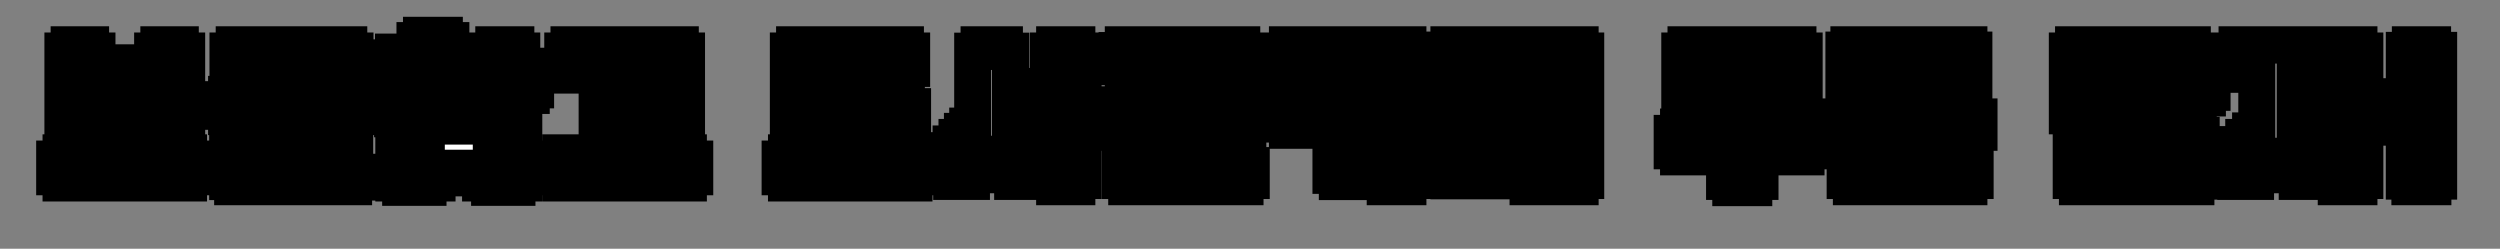 <svg width="402" height="40" viewBox="0 0 402 40" fill="none" xmlns="http://www.w3.org/2000/svg">
<rect x="0" y="0" width="402" height="40" fill="#808080" stroke="none"/>
<mask id="path-1-outside-1_3_34" maskUnits="userSpaceOnUse" x="5" y="2" width="391" height="32" fill="black">
<rect fill="white" x="5" y="2" width="391" height="32"/>
<path d="M28.966 21.25H22.866V24.6H30.291V25.6H31.317V28.4H30.291V29.4H9.841V28.4H8.816V25.6H9.841V24.6H17.267V21.25H11.142V20.25H10.142V8.225H11.142V7.225H14.541V8.225H15.566V10.125H24.567V8.225H25.567V7.225H28.966V8.225H29.991V20.25H28.966V21.25ZM24.567 14.575H15.566V16.75H24.567V14.575ZM37.684 8.225V7.225H56.059V8.225H57.059V13.5H56.059V14.5H37.684V13.5H36.684V8.225H37.684ZM41.934 10.35V11.375H51.809V10.35H41.934ZM35.608 16.05H36.459V15.2H57.258V16.05H58.108V17.875H57.258V18.725H49.709V19.6H56.184V20.425H57.008V25.375H56.184V26.2H41.959V26.95H56.834V27.725H57.633V29.25H56.834V30H37.434V29.175H36.633V24.175H37.434V23.35H51.658V22.625H37.434V21.85H36.633V20.375H37.434V19.6H44.008V18.725H36.459V17.875H35.608V16.05ZM66.751 12.35H63.3V11.45H62.376V9.325H63.3V8.4H66.751V6.55H67.8V5.7H71.425V6.55H72.475V8.4H75.925V9.325H76.85V11.45H75.925V12.35H72.475V13.225H73.501V13.925H74.6V14.7H75.775V15.55H77.001V18.225H76.076V19.075H73.175V18.225H72.126V17.45H71.126V16.725H70.175V16.025H69.15V16.725H68.225V17.45H67.201V18.225H66.175V19.075H63.151V18.225H62.225V15.55H63.45V14.7H64.626V13.925H65.725V13.225H66.751V12.35ZM82.925 8.225H83.876V10.675H85.4V11.6H86.1V14.425H85.4V15.325H83.876V18.225H82.925V19.225H79.425V18.225H78.425V8.225H79.425V7.225H82.925V8.225ZM83.275 20.25V21.125H84.201V23.4H83.275V24.25H79.025V24.875H80.3V25.5H81.675V26.2H83.1V27.025H84.201V29.4H83.1V30.1H78.751V29.4H77.3V28.575H75.876V27.825H74.501V27.075H73.05V27.825H71.675V28.575H70.251V29.4H68.8V30.1H64.451V29.4H63.35V27.025H64.451V26.2H65.876V25.5H67.251V24.875H68.525V24.25H64.275V23.4H63.35V21.125H64.275V20.25H83.275ZM91.517 7.225H109.367V8.225H110.367V20.55H109.367V21.55H105.942V20.55H104.942V12.05H91.517V11.05H90.517V8.225H91.517V7.225ZM110.667 24.6V25.6H111.692V28.4H110.667V29.4H90.218V28.4H89.192V25.6H90.218V24.6H96.043V17.975H97.043V16.975H100.492V17.975H101.517V24.6H110.667ZM145.717 20.95H139.517V24.6H146.942V25.6H147.967V28.4H146.942V29.4H126.492V28.4H125.467V25.6H126.492V24.6H133.917V20.95H127.792V19.95H126.792V8.225H127.792V7.225H145.567V8.225H146.567V10.975H145.567V12H132.217V16.175H145.717V17.175H146.717V19.95H145.717V20.95ZM166.859 24.25V28.075H165.884V29.15H162.859V28.075H161.909V26.925H160.984V25.85H160.134V24.825H158.934V25.85H158.084V26.925H157.159V28.075H156.184V29.15H153.059V28.075H152.084V24.25H152.959V23.175H153.909V22.125H154.784V21.15H155.634V20.3H156.434V8.25H157.459V7.225H161.484V8.25H162.509V20.3H163.284V21.15H164.159V22.125H165.034V23.175H165.959V24.25H166.859ZM164.934 18.725V17.725H163.934V14.925H164.934V13.925H168.609V8.225H169.609V7.225H173.134V8.225H174.134V29H173.134V30H169.609V29H168.609V18.725H164.934ZM192.801 7.225V8.225H193.801V14.825H192.801V15.825H189.501V14.825H188.501V11.65H180.651V10.7H179.651V8.15H180.651V7.225H192.801ZM199.651 7.225V8.225H200.626V12.5H202.051V13.425H202.751V16.3H202.051V17.2H200.626V21.75H199.651V22.75H196.226V21.75H195.226V8.225H196.226V7.225H199.651ZM193.501 16.875V17.875H194.401V20.25H193.501V21.25H179.676V20.25H178.751V17.875H179.676V16.875H182.001V13.875H183.001V12.95H186.251V13.875H187.251V16.875H193.501ZM181.201 30V29H180.176V23.25H181.201V22.25H184.651V23.25H185.651V25.65H200.176V26.65H201.176V29H200.176V30H181.201ZM207.043 20.925V19.925H206.043V17.175H207.043V16.175H214.043V11.95H207.043V10.95H206.043V8.225H207.043V7.225H218.418V8.225H219.443V28.175H218.418V29.175H215.068V28.175H214.043V20.925H207.043ZM226.368 7.225V8.225H227.318V15.575H228.943V16.475H229.693V19.525H228.943V20.425H227.318V29H226.368V30H222.768V29H221.793V8.225H222.768V7.225H226.368ZM243.485 8.075H244.11V10.975H243.485V11.825H242.56V16.35H243.31V15.45H244.835V8.225H245.735V7.225H248.435V8.225H249.36V29H248.435V30H245.735V29H244.835V20.25H243.31V19.35H242.56V24.4H243.485V25.3H244.11V28.2H243.485V29.05H233.01V28.2H232.285V25.3H233.01V24.4H233.96V11.825H233.01V10.975H232.285V8.075H233.01V7.225H243.485V8.075ZM254.06 29V30H251.335V29H250.41V8.225H251.335V7.225H254.06V8.225H254.96V29H254.06ZM238.71 11.825H237.785V24.4H238.71V11.825ZM271.134 17.825V16.825H270.134V14.325H271.134V13.325H284.684V11.775H271.134V10.775H270.134V8.225H271.134V7.225H289.084V8.225H290.084V18.675H289.084V19.675H285.684V18.875H284.684V17.825H271.134ZM269.934 25.2V24.225H268.909V21.475H269.934V20.45H290.384V21.475H291.409V24.225H290.384V25.2H282.984V29.15H281.984V30.15H278.334V29.15H277.334V25.2H269.934ZM316.576 16.7H309.726V17.975H317.351V18.825H318.201V21.25H317.351V22.1H296.551V21.25H295.701V18.825H296.551V17.975H304.176V16.7H297.326V15.85H296.526V13.725H297.326V12.85H299.451V11.075H297.326V10.225H296.526V8.075H297.326V7.225H316.576V8.075H317.376V10.225H316.576V11.075H314.476V12.85H316.576V13.725H317.376V15.85H316.576V16.7ZM308.976 11.075H304.951V12.85H308.976V11.075ZM297.726 30V29H296.726V23.875H297.726V22.95H301.176V23.875H302.176V25.8H316.576V26.8H317.576V29H316.576V30H297.726ZM344.876 8.225H345.876V18.6H344.876V19.6H333.451V18.6H332.451V8.225H333.451V7.225H336.551V8.225H337.551V10.05H340.776V8.225H341.776V7.225H344.876V8.225ZM352.501 7.225V8.225H353.451V11.025H354.926V11.925H355.676V14.825H354.926V15.725H353.451V18.675H352.501V19.675H349.001V18.675H348.001V8.225H349.001V7.225H352.501ZM337.476 13.85V15.7H340.826V13.85H337.476ZM334.076 21.9V20.9H352.926V21.8H353.926V23.95H352.926V24.875H338.476V26H353.076V26.9H354.076V29.1H353.076V30H334.076V29H333.076V21.9H334.076ZM362.918 11.925H359.743V10.925H358.743V8.225H359.743V7.225H372.193V8.225H373.218V10.925H372.193V11.925H369.043V21.075H370.043V22.125H371.143V23.275H372.293V24.5H373.368V28.075H372.418V29.15H369.418V28.075H368.418V27.025H367.443V26.05H366.593V25.15H365.493V26.05H364.643V27.025H363.668V28.075H362.668V29.15H359.543V28.075H358.593V24.5H359.668V23.275H360.818V22.125H361.918V21.075H362.918V11.925ZM379.293 8.225H380.243V15.575H381.868V16.475H382.618V19.525H381.868V20.425H380.243V29H379.293V30H375.693V29H374.718V8.225H375.693V7.225H379.293V8.225ZM391.135 8.125H392.11V21.75H391.185V22.65H387.535V21.75H386.635V8.125H387.61V7.225H391.135V8.125ZM391.185 25.35H392.11V29.1H391.185V30H387.535V29.1H386.635V25.35H387.535V24.45H391.185V25.35Z"/>
</mask>
<path d="M28.966 21.25H22.866V24.6H30.291V25.6H31.317V28.4H30.291V29.4H9.841V28.4H8.816V25.6H9.841V24.6H17.267V21.25H11.142V20.25H10.142V8.225H11.142V7.225H14.541V8.225H15.566V10.125H24.567V8.225H25.567V7.225H28.966V8.225H29.991V20.25H28.966V21.25ZM24.567 14.575H15.566V16.75H24.567V14.575ZM37.684 8.225V7.225H56.059V8.225H57.059V13.5H56.059V14.5H37.684V13.5H36.684V8.225H37.684ZM41.934 10.35V11.375H51.809V10.35H41.934ZM35.608 16.05H36.459V15.2H57.258V16.05H58.108V17.875H57.258V18.725H49.709V19.6H56.184V20.425H57.008V25.375H56.184V26.2H41.959V26.95H56.834V27.725H57.633V29.25H56.834V30H37.434V29.175H36.633V24.175H37.434V23.35H51.658V22.625H37.434V21.85H36.633V20.375H37.434V19.6H44.008V18.725H36.459V17.875H35.608V16.05ZM66.751 12.35H63.3V11.45H62.376V9.325H63.3V8.4H66.751V6.55H67.8V5.7H71.425V6.55H72.475V8.4H75.925V9.325H76.85V11.45H75.925V12.35H72.475V13.225H73.501V13.925H74.6V14.7H75.775V15.55H77.001V18.225H76.076V19.075H73.175V18.225H72.126V17.45H71.126V16.725H70.175V16.025H69.15V16.725H68.225V17.45H67.201V18.225H66.175V19.075H63.151V18.225H62.225V15.55H63.45V14.7H64.626V13.925H65.725V13.225H66.751V12.35ZM82.925 8.225H83.876V10.675H85.4V11.6H86.1V14.425H85.4V15.325H83.876V18.225H82.925V19.225H79.425V18.225H78.425V8.225H79.425V7.225H82.925V8.225ZM83.275 20.25V21.125H84.201V23.4H83.275V24.25H79.025V24.875H80.3V25.5H81.675V26.2H83.1V27.025H84.201V29.4H83.1V30.1H78.751V29.4H77.3V28.575H75.876V27.825H74.501V27.075H73.05V27.825H71.675V28.575H70.251V29.4H68.8V30.1H64.451V29.4H63.35V27.025H64.451V26.2H65.876V25.5H67.251V24.875H68.525V24.25H64.275V23.4H63.35V21.125H64.275V20.25H83.275ZM91.517 7.225H109.367V8.225H110.367V20.55H109.367V21.55H105.942V20.55H104.942V12.05H91.517V11.05H90.517V8.225H91.517V7.225ZM110.667 24.6V25.6H111.692V28.4H110.667V29.4H90.218V28.4H89.192V25.6H90.218V24.6H96.043V17.975H97.043V16.975H100.492V17.975H101.517V24.6H110.667ZM145.717 20.95H139.517V24.6H146.942V25.6H147.967V28.4H146.942V29.4H126.492V28.4H125.467V25.6H126.492V24.6H133.917V20.95H127.792V19.95H126.792V8.225H127.792V7.225H145.567V8.225H146.567V10.975H145.567V12H132.217V16.175H145.717V17.175H146.717V19.95H145.717V20.95ZM166.859 24.25V28.075H165.884V29.15H162.859V28.075H161.909V26.925H160.984V25.85H160.134V24.825H158.934V25.85H158.084V26.925H157.159V28.075H156.184V29.15H153.059V28.075H152.084V24.25H152.959V23.175H153.909V22.125H154.784V21.15H155.634V20.3H156.434V8.25H157.459V7.225H161.484V8.25H162.509V20.3H163.284V21.15H164.159V22.125H165.034V23.175H165.959V24.25H166.859ZM164.934 18.725V17.725H163.934V14.925H164.934V13.925H168.609V8.225H169.609V7.225H173.134V8.225H174.134V29H173.134V30H169.609V29H168.609V18.725H164.934ZM192.801 7.225V8.225H193.801V14.825H192.801V15.825H189.501V14.825H188.501V11.65H180.651V10.7H179.651V8.15H180.651V7.225H192.801ZM199.651 7.225V8.225H200.626V12.5H202.051V13.425H202.751V16.3H202.051V17.2H200.626V21.75H199.651V22.75H196.226V21.75H195.226V8.225H196.226V7.225H199.651ZM193.501 16.875V17.875H194.401V20.25H193.501V21.25H179.676V20.25H178.751V17.875H179.676V16.875H182.001V13.875H183.001V12.95H186.251V13.875H187.251V16.875H193.501ZM181.201 30V29H180.176V23.25H181.201V22.25H184.651V23.25H185.651V25.65H200.176V26.65H201.176V29H200.176V30H181.201ZM207.043 20.925V19.925H206.043V17.175H207.043V16.175H214.043V11.95H207.043V10.95H206.043V8.225H207.043V7.225H218.418V8.225H219.443V28.175H218.418V29.175H215.068V28.175H214.043V20.925H207.043ZM226.368 7.225V8.225H227.318V15.575H228.943V16.475H229.693V19.525H228.943V20.425H227.318V29H226.368V30H222.768V29H221.793V8.225H222.768V7.225H226.368ZM243.485 8.075H244.11V10.975H243.485V11.825H242.56V16.35H243.31V15.45H244.835V8.225H245.735V7.225H248.435V8.225H249.36V29H248.435V30H245.735V29H244.835V20.25H243.31V19.35H242.56V24.4H243.485V25.3H244.11V28.2H243.485V29.05H233.01V28.2H232.285V25.3H233.01V24.4H233.96V11.825H233.01V10.975H232.285V8.075H233.01V7.225H243.485V8.075ZM254.06 29V30H251.335V29H250.41V8.225H251.335V7.225H254.06V8.225H254.96V29H254.06ZM238.71 11.825H237.785V24.4H238.71V11.825ZM271.134 17.825V16.825H270.134V14.325H271.134V13.325H284.684V11.775H271.134V10.775H270.134V8.225H271.134V7.225H289.084V8.225H290.084V18.675H289.084V19.675H285.684V18.875H284.684V17.825H271.134ZM269.934 25.2V24.225H268.909V21.475H269.934V20.45H290.384V21.475H291.409V24.225H290.384V25.2H282.984V29.15H281.984V30.15H278.334V29.15H277.334V25.2H269.934ZM316.576 16.7H309.726V17.975H317.351V18.825H318.201V21.25H317.351V22.1H296.551V21.25H295.701V18.825H296.551V17.975H304.176V16.7H297.326V15.85H296.526V13.725H297.326V12.85H299.451V11.075H297.326V10.225H296.526V8.075H297.326V7.225H316.576V8.075H317.376V10.225H316.576V11.075H314.476V12.85H316.576V13.725H317.376V15.85H316.576V16.7ZM308.976 11.075H304.951V12.85H308.976V11.075ZM297.726 30V29H296.726V23.875H297.726V22.95H301.176V23.875H302.176V25.8H316.576V26.8H317.576V29H316.576V30H297.726ZM344.876 8.225H345.876V18.6H344.876V19.6H333.451V18.6H332.451V8.225H333.451V7.225H336.551V8.225H337.551V10.05H340.776V8.225H341.776V7.225H344.876V8.225ZM352.501 7.225V8.225H353.451V11.025H354.926V11.925H355.676V14.825H354.926V15.725H353.451V18.675H352.501V19.675H349.001V18.675H348.001V8.225H349.001V7.225H352.501ZM337.476 13.85V15.7H340.826V13.85H337.476ZM334.076 21.9V20.9H352.926V21.8H353.926V23.95H352.926V24.875H338.476V26H353.076V26.9H354.076V29.1H353.076V30H334.076V29H333.076V21.9H334.076ZM362.918 11.925H359.743V10.925H358.743V8.225H359.743V7.225H372.193V8.225H373.218V10.925H372.193V11.925H369.043V21.075H370.043V22.125H371.143V23.275H372.293V24.5H373.368V28.075H372.418V29.15H369.418V28.075H368.418V27.025H367.443V26.05H366.593V25.15H365.493V26.05H364.643V27.025H363.668V28.075H362.668V29.15H359.543V28.075H358.593V24.5H359.668V23.275H360.818V22.125H361.918V21.075H362.918V11.925ZM379.293 8.225H380.243V15.575H381.868V16.475H382.618V19.525H381.868V20.425H380.243V29H379.293V30H375.693V29H374.718V8.225H375.693V7.225H379.293V8.225ZM391.135 8.125H392.11V21.75H391.185V22.65H387.535V21.75H386.635V8.125H387.61V7.225H391.135V8.125ZM391.185 25.35H392.11V29.1H391.185V30H387.535V29.1H386.635V25.35H387.535V24.45H391.185V25.35Z" fill="white"/>
<path d="M28.966 21.25V24.25H31.966V21.25H28.966ZM22.866 21.25V18.25H19.866V21.25H22.866ZM22.866 24.6H19.866V27.6H22.866V24.6ZM30.291 24.6H33.291V21.6H30.291V24.6ZM30.291 25.6H27.291V28.6H30.291V25.6ZM31.317 25.6H34.316V22.6H31.317V25.6ZM31.317 28.4V31.4H34.316V28.4H31.317ZM30.291 28.4V25.4H27.291V28.4H30.291ZM30.291 29.4V32.4H33.291V29.4H30.291ZM9.841 29.4H6.841V32.4H9.841V29.4ZM9.841 28.4H12.841V25.4H9.841V28.4ZM8.816 28.4H5.816V31.4H8.816V28.4ZM8.816 25.6V22.6H5.816V25.6H8.816ZM9.841 25.6V28.6H12.841V25.6H9.841ZM9.841 24.6V21.6H6.841V24.6H9.841ZM17.267 24.6V27.6H20.267V24.6H17.267ZM17.267 21.25H20.267V18.25H17.267V21.25ZM11.142 21.25H8.142V24.25H11.142V21.25ZM11.142 20.25H14.142V17.25H11.142V20.25ZM10.142 20.25H7.141V23.25H10.142V20.25ZM10.142 8.225V5.225H7.141V8.225H10.142ZM11.142 8.225V11.225H14.142V8.225H11.142ZM11.142 7.225V4.225H8.142V7.225H11.142ZM14.541 7.225H17.541V4.225H14.541V7.225ZM14.541 8.225H11.541V11.225H14.541V8.225ZM15.566 8.225H18.567V5.225H15.566V8.225ZM15.566 10.125H12.566V13.125H15.566V10.125ZM24.567 10.125V13.125H27.567V10.125H24.567ZM24.567 8.225V5.225H21.567V8.225H24.567ZM25.567 8.225V11.225H28.567V8.225H25.567ZM25.567 7.225V4.225H22.567V7.225H25.567ZM28.966 7.225H31.966V4.225H28.966V7.225ZM28.966 8.225H25.966V11.225H28.966V8.225ZM29.991 8.225H32.992V5.225H29.991V8.225ZM29.991 20.25V23.25H32.992V20.25H29.991ZM28.966 20.25V17.25H25.966V20.25H28.966ZM24.567 14.575H27.567V11.575H24.567V14.575ZM15.566 14.575V11.575H12.566V14.575H15.566ZM15.566 16.75H12.566V19.75H15.566V16.75ZM24.567 16.75V19.75H27.567V16.75H24.567ZM28.966 18.25H22.866V24.25H28.966V18.25ZM19.866 21.25V24.6H25.866V21.25H19.866ZM22.866 27.6H30.291V21.6H22.866V27.6ZM27.291 24.6V25.6H33.291V24.6H27.291ZM30.291 28.6H31.317V22.6H30.291V28.6ZM28.317 25.6V28.4H34.316V25.6H28.317ZM31.317 25.4H30.291V31.4H31.317V25.4ZM27.291 28.4V29.4H33.291V28.4H27.291ZM30.291 26.4H9.841V32.4H30.291V26.4ZM12.841 29.4V28.4H6.841V29.4H12.841ZM9.841 25.4H8.816V31.4H9.841V25.4ZM11.816 28.4V25.6H5.816V28.4H11.816ZM8.816 28.6H9.841V22.6H8.816V28.6ZM12.841 25.6V24.6H6.841V25.6H12.841ZM9.841 27.6H17.267V21.6H9.841V27.6ZM20.267 24.6V21.25H14.267V24.6H20.267ZM17.267 18.25H11.142V24.25H17.267V18.25ZM14.142 21.25V20.25H8.142V21.25H14.142ZM11.142 17.25H10.142V23.25H11.142V17.25ZM13.142 20.25V8.225H7.141V20.25H13.142ZM10.142 11.225H11.142V5.225H10.142V11.225ZM14.142 8.225V7.225H8.142V8.225H14.142ZM11.142 10.225H14.541V4.225H11.142V10.225ZM11.541 7.225V8.225H17.541V7.225H11.541ZM14.541 11.225H15.566V5.225H14.541V11.225ZM12.566 8.225V10.125H18.567V8.225H12.566ZM15.566 13.125H24.567V7.125H15.566V13.125ZM27.567 10.125V8.225H21.567V10.125H27.567ZM24.567 11.225H25.567V5.225H24.567V11.225ZM28.567 8.225V7.225H22.567V8.225H28.567ZM25.567 10.225H28.966V4.225H25.567V10.225ZM25.966 7.225V8.225H31.966V7.225H25.966ZM28.966 11.225H29.991V5.225H28.966V11.225ZM26.991 8.225V20.25H32.992V8.225H26.991ZM29.991 17.25H28.966V23.25H29.991V17.25ZM25.966 20.25V21.25H31.966V20.25H25.966ZM24.567 11.575H15.566V17.575H24.567V11.575ZM12.566 14.575V16.75H18.567V14.575H12.566ZM15.566 19.75H24.567V13.75H15.566V19.75ZM27.567 16.75V14.575H21.567V16.75H27.567ZM37.684 8.225V11.225H40.684V8.225H37.684ZM37.684 7.225V4.225H34.684V7.225H37.684ZM56.059 7.225H59.059V4.225H56.059V7.225ZM56.059 8.225H53.059V11.225H56.059V8.225ZM57.059 8.225H60.059V5.225H57.059V8.225ZM57.059 13.5V16.5H60.059V13.5H57.059ZM56.059 13.5V10.5H53.059V13.5H56.059ZM56.059 14.5V17.5H59.059V14.5H56.059ZM37.684 14.5H34.684V17.5H37.684V14.5ZM37.684 13.5H40.684V10.5H37.684V13.5ZM36.684 13.5H33.684V16.5H36.684V13.5ZM36.684 8.225V5.225H33.684V8.225H36.684ZM41.934 10.35V7.35H38.934V10.35H41.934ZM41.934 11.375H38.934V14.375H41.934V11.375ZM51.809 11.375V14.375H54.809V11.375H51.809ZM51.809 10.35H54.809V7.35H51.809V10.35ZM35.608 16.05V13.05H32.608V16.05H35.608ZM36.459 16.05V19.05H39.459V16.05H36.459ZM36.459 15.2V12.2H33.459V15.2H36.459ZM57.258 15.2H60.258V12.2H57.258V15.2ZM57.258 16.05H54.258V19.05H57.258V16.05ZM58.108 16.05H61.108V13.05H58.108V16.05ZM58.108 17.875V20.875H61.108V17.875H58.108ZM57.258 17.875V14.875H54.258V17.875H57.258ZM57.258 18.725V21.725H60.258V18.725H57.258ZM49.709 18.725V15.725H46.709V18.725H49.709ZM49.709 19.6H46.709V22.6H49.709V19.6ZM56.184 19.6H59.184V16.6H56.184V19.6ZM56.184 20.425H53.184V23.425H56.184V20.425ZM57.008 20.425H60.008V17.425H57.008V20.425ZM57.008 25.375V28.375H60.008V25.375H57.008ZM56.184 25.375V22.375H53.184V25.375H56.184ZM56.184 26.2V29.2H59.184V26.2H56.184ZM41.959 26.2V23.2H38.959V26.2H41.959ZM41.959 26.95H38.959V29.95H41.959V26.95ZM56.834 26.95H59.834V23.95H56.834V26.95ZM56.834 27.725H53.834V30.725H56.834V27.725ZM57.633 27.725H60.633V24.725H57.633V27.725ZM57.633 29.25V32.25H60.633V29.25H57.633ZM56.834 29.25V26.25H53.834V29.25H56.834ZM56.834 30V33H59.834V30H56.834ZM37.434 30H34.434V33H37.434V30ZM37.434 29.175H40.434V26.175H37.434V29.175ZM36.633 29.175H33.633V32.175H36.633V29.175ZM36.633 24.175V21.175H33.633V24.175H36.633ZM37.434 24.175V27.175H40.434V24.175H37.434ZM37.434 23.35V20.35H34.434V23.35H37.434ZM51.658 23.35V26.35H54.658V23.35H51.658ZM51.658 22.625H54.658V19.625H51.658V22.625ZM37.434 22.625H34.434V25.625H37.434V22.625ZM37.434 21.85H40.434V18.85H37.434V21.85ZM36.633 21.85H33.633V24.85H36.633V21.85ZM36.633 20.375V17.375H33.633V20.375H36.633ZM37.434 20.375V23.375H40.434V20.375H37.434ZM37.434 19.6V16.6H34.434V19.6H37.434ZM44.008 19.6V22.6H47.008V19.6H44.008ZM44.008 18.725H47.008V15.725H44.008V18.725ZM36.459 18.725H33.459V21.725H36.459V18.725ZM36.459 17.875H39.459V14.875H36.459V17.875ZM35.608 17.875H32.608V20.875H35.608V17.875ZM40.684 8.225V7.225H34.684V8.225H40.684ZM37.684 10.225H56.059V4.225H37.684V10.225ZM53.059 7.225V8.225H59.059V7.225H53.059ZM56.059 11.225H57.059V5.225H56.059V11.225ZM54.059 8.225V13.5H60.059V8.225H54.059ZM57.059 10.5H56.059V16.5H57.059V10.5ZM53.059 13.5V14.5H59.059V13.5H53.059ZM56.059 11.5H37.684V17.5H56.059V11.5ZM40.684 14.5V13.5H34.684V14.5H40.684ZM37.684 10.5H36.684V16.5H37.684V10.5ZM39.684 13.5V8.225H33.684V13.5H39.684ZM36.684 11.225H37.684V5.225H36.684V11.225ZM38.934 10.35V11.375H44.934V10.35H38.934ZM41.934 14.375H51.809V8.375H41.934V14.375ZM54.809 11.375V10.35H48.809V11.375H54.809ZM51.809 7.35H41.934V13.35H51.809V7.35ZM35.608 19.05H36.459V13.05H35.608V19.05ZM39.459 16.05V15.2H33.459V16.05H39.459ZM36.459 18.2H57.258V12.2H36.459V18.2ZM54.258 15.2V16.05H60.258V15.2H54.258ZM57.258 19.05H58.108V13.05H57.258V19.05ZM55.108 16.05V17.875H61.108V16.05H55.108ZM58.108 14.875H57.258V20.875H58.108V14.875ZM54.258 17.875V18.725H60.258V17.875H54.258ZM57.258 15.725H49.709V21.725H57.258V15.725ZM46.709 18.725V19.6H52.709V18.725H46.709ZM49.709 22.6H56.184V16.6H49.709V22.6ZM53.184 19.6V20.425H59.184V19.6H53.184ZM56.184 23.425H57.008V17.425H56.184V23.425ZM54.008 20.425V25.375H60.008V20.425H54.008ZM57.008 22.375H56.184V28.375H57.008V22.375ZM53.184 25.375V26.2H59.184V25.375H53.184ZM56.184 23.2H41.959V29.2H56.184V23.2ZM38.959 26.2V26.95H44.959V26.2H38.959ZM41.959 29.95H56.834V23.95H41.959V29.95ZM53.834 26.95V27.725H59.834V26.95H53.834ZM56.834 30.725H57.633V24.725H56.834V30.725ZM54.633 27.725V29.25H60.633V27.725H54.633ZM57.633 26.25H56.834V32.25H57.633V26.25ZM53.834 29.25V30H59.834V29.25H53.834ZM56.834 27H37.434V33H56.834V27ZM40.434 30V29.175H34.434V30H40.434ZM37.434 26.175H36.633V32.175H37.434V26.175ZM39.633 29.175V24.175H33.633V29.175H39.633ZM36.633 27.175H37.434V21.175H36.633V27.175ZM40.434 24.175V23.35H34.434V24.175H40.434ZM37.434 26.35H51.658V20.35H37.434V26.35ZM54.658 23.35V22.625H48.658V23.35H54.658ZM51.658 19.625H37.434V25.625H51.658V19.625ZM40.434 22.625V21.85H34.434V22.625H40.434ZM37.434 18.85H36.633V24.85H37.434V18.85ZM39.633 21.85V20.375H33.633V21.85H39.633ZM36.633 23.375H37.434V17.375H36.633V23.375ZM40.434 20.375V19.6H34.434V20.375H40.434ZM37.434 22.6H44.008V16.6H37.434V22.6ZM47.008 19.6V18.725H41.008V19.6H47.008ZM44.008 15.725H36.459V21.725H44.008V15.725ZM39.459 18.725V17.875H33.459V18.725H39.459ZM36.459 14.875H35.608V20.875H36.459V14.875ZM38.608 17.875V16.05H32.608V17.875H38.608ZM66.751 12.35H69.751V9.35H66.751V12.35ZM63.3 12.35H60.3V15.35H63.3V12.35ZM63.3 11.45H66.3V8.45H63.3V11.45ZM62.376 11.45H59.376V14.45H62.376V11.45ZM62.376 9.325V6.325H59.376V9.325H62.376ZM63.3 9.325V12.325H66.3V9.325H63.3ZM63.3 8.4V5.4H60.3V8.4H63.3ZM66.751 8.4V11.4H69.751V8.4H66.751ZM66.751 6.55V3.55H63.751V6.55H66.751ZM67.8 6.55V9.55H70.8V6.55H67.8ZM67.8 5.7V2.7H64.8V5.7H67.8ZM71.425 5.7H74.425V2.7H71.425V5.7ZM71.425 6.55H68.425V9.55H71.425V6.55ZM72.475 6.55H75.475V3.55H72.475V6.55ZM72.475 8.4H69.475V11.4H72.475V8.4ZM75.925 8.4H78.925V5.4H75.925V8.4ZM75.925 9.325H72.925V12.325H75.925V9.325ZM76.85 9.325H79.85V6.325H76.85V9.325ZM76.85 11.45V14.45H79.85V11.45H76.85ZM75.925 11.45V8.45H72.925V11.45H75.925ZM75.925 12.35V15.35H78.925V12.35H75.925ZM72.475 12.35V9.35H69.475V12.35H72.475ZM72.475 13.225H69.475V16.225H72.475V13.225ZM73.501 13.225H76.501V10.225H73.501V13.225ZM73.501 13.925H70.501V16.925H73.501V13.925ZM74.6 13.925H77.6V10.925H74.6V13.925ZM74.6 14.7H71.6V17.7H74.6V14.7ZM75.775 14.7H78.775V11.7H75.775V14.7ZM75.775 15.55H72.775V18.55H75.775V15.55ZM77.001 15.55H80.001V12.55H77.001V15.55ZM77.001 18.225V21.225H80.001V18.225H77.001ZM76.076 18.225V15.225H73.076V18.225H76.076ZM76.076 19.075V22.075H79.076V19.075H76.076ZM73.175 19.075H70.175V22.075H73.175V19.075ZM73.175 18.225H76.175V15.225H73.175V18.225ZM72.126 18.225H69.126V21.225H72.126V18.225ZM72.126 17.45H75.126V14.45H72.126V17.45ZM71.126 17.45H68.126V20.45H71.126V17.45ZM71.126 16.725H74.126V13.725H71.126V16.725ZM70.175 16.725H67.175V19.725H70.175V16.725ZM70.175 16.025H73.175V13.025H70.175V16.025ZM69.15 16.025V13.025H66.15V16.025H69.15ZM69.15 16.725V19.725H72.15V16.725H69.15ZM68.225 16.725V13.725H65.225V16.725H68.225ZM68.225 17.45V20.45H71.225V17.45H68.225ZM67.201 17.45V14.45H64.201V17.45H67.201ZM67.201 18.225V21.225H70.201V18.225H67.201ZM66.175 18.225V15.225H63.175V18.225H66.175ZM66.175 19.075V22.075H69.175V19.075H66.175ZM63.151 19.075H60.151V22.075H63.151V19.075ZM63.151 18.225H66.15V15.225H63.151V18.225ZM62.225 18.225H59.225V21.225H62.225V18.225ZM62.225 15.55V12.55H59.225V15.55H62.225ZM63.45 15.55V18.55H66.451V15.55H63.45ZM63.45 14.7V11.7H60.45V14.7H63.45ZM64.626 14.7V17.7H67.626V14.7H64.626ZM64.626 13.925V10.925H61.626V13.925H64.626ZM65.725 13.925V16.925H68.725V13.925H65.725ZM65.725 13.225V10.225H62.725V13.225H65.725ZM66.751 13.225V16.225H69.751V13.225H66.751ZM82.925 8.225H79.925V11.225H82.925V8.225ZM83.876 8.225H86.876V5.225H83.876V8.225ZM83.876 10.675H80.876V13.675H83.876V10.675ZM85.4 10.675H88.4V7.675H85.4V10.675ZM85.4 11.6H82.4V14.6H85.4V11.6ZM86.1 11.6H89.1V8.6H86.1V11.6ZM86.1 14.425V17.425H89.1V14.425H86.1ZM85.4 14.425V11.425H82.4V14.425H85.4ZM85.4 15.325V18.325H88.4V15.325H85.4ZM83.876 15.325V12.325H80.876V15.325H83.876ZM83.876 18.225V21.225H86.876V18.225H83.876ZM82.925 18.225V15.225H79.925V18.225H82.925ZM82.925 19.225V22.225H85.925V19.225H82.925ZM79.425 19.225H76.425V22.225H79.425V19.225ZM79.425 18.225H82.425V15.225H79.425V18.225ZM78.425 18.225H75.425V21.225H78.425V18.225ZM78.425 8.225V5.225H75.425V8.225H78.425ZM79.425 8.225V11.225H82.425V8.225H79.425ZM79.425 7.225V4.225H76.425V7.225H79.425ZM82.925 7.225H85.925V4.225H82.925V7.225ZM83.275 20.25H86.275V17.25H83.275V20.25ZM83.275 21.125H80.275V24.125H83.275V21.125ZM84.201 21.125H87.201V18.125H84.201V21.125ZM84.201 23.4V26.4H87.201V23.4H84.201ZM83.275 23.4V20.4H80.275V23.4H83.275ZM83.275 24.25V27.25H86.275V24.25H83.275ZM79.025 24.25V21.25H76.025V24.25H79.025ZM79.025 24.875H76.025V27.875H79.025V24.875ZM80.3 24.875H83.3V21.875H80.3V24.875ZM80.3 25.5H77.3V28.5H80.3V25.5ZM81.675 25.5H84.675V22.5H81.675V25.5ZM81.675 26.2H78.675V29.2H81.675V26.2ZM83.1 26.2H86.1V23.2H83.1V26.2ZM83.1 27.025H80.1V30.025H83.1V27.025ZM84.201 27.025H87.201V24.025H84.201V27.025ZM84.201 29.4V32.4H87.201V29.4H84.201ZM83.1 29.4V26.4H80.1V29.4H83.1ZM83.1 30.1V33.1H86.1V30.1H83.1ZM78.751 30.1H75.751V33.1H78.751V30.1ZM78.751 29.4H81.751V26.4H78.751V29.4ZM77.3 29.4H74.3V32.4H77.3V29.4ZM77.3 28.575H80.3V25.575H77.3V28.575ZM75.876 28.575H72.876V31.575H75.876V28.575ZM75.876 27.825H78.876V24.825H75.876V27.825ZM74.501 27.825H71.501V30.825H74.501V27.825ZM74.501 27.075H77.501V24.075H74.501V27.075ZM73.05 27.075V24.075H70.05V27.075H73.05ZM73.05 27.825V30.825H76.05V27.825H73.05ZM71.675 27.825V24.825H68.675V27.825H71.675ZM71.675 28.575V31.575H74.675V28.575H71.675ZM70.251 28.575V25.575H67.251V28.575H70.251ZM70.251 29.4V32.4H73.251V29.4H70.251ZM68.8 29.4V26.4H65.8V29.4H68.8ZM68.8 30.1V33.1H71.8V30.1H68.8ZM64.451 30.1H61.45V33.1H64.451V30.1ZM64.451 29.4H67.451V26.4H64.451V29.4ZM63.35 29.4H60.35V32.4H63.35V29.4ZM63.35 27.025V24.025H60.35V27.025H63.35ZM64.451 27.025V30.025H67.451V27.025H64.451ZM64.451 26.2V23.2H61.45V26.2H64.451ZM65.876 26.2V29.2H68.876V26.2H65.876ZM65.876 25.5V22.5H62.876V25.5H65.876ZM67.251 25.5V28.5H70.251V25.5H67.251ZM67.251 24.875V21.875H64.251V24.875H67.251ZM68.525 24.875V27.875H71.525V24.875H68.525ZM68.525 24.25H71.525V21.25H68.525V24.25ZM64.275 24.25H61.276V27.25H64.275V24.25ZM64.275 23.4H67.275V20.4H64.275V23.4ZM63.35 23.4H60.35V26.4H63.35V23.4ZM63.35 21.125V18.125H60.35V21.125H63.35ZM64.275 21.125V24.125H67.275V21.125H64.275ZM64.275 20.25V17.25H61.276V20.25H64.275ZM66.751 9.35H63.3V15.35H66.751V9.35ZM66.3 12.35V11.45H60.3V12.35H66.3ZM63.3 8.45H62.376V14.45H63.3V8.45ZM65.376 11.45V9.325H59.376V11.45H65.376ZM62.376 12.325H63.3V6.325H62.376V12.325ZM66.3 9.325V8.4H60.3V9.325H66.3ZM63.3 11.4H66.751V5.4H63.3V11.4ZM69.751 8.4V6.55H63.751V8.4H69.751ZM66.751 9.55H67.8V3.55H66.751V9.55ZM70.8 6.55V5.7H64.8V6.55H70.8ZM67.8 8.7H71.425V2.7H67.8V8.7ZM68.425 5.7V6.55H74.425V5.7H68.425ZM71.425 9.55H72.475V3.55H71.425V9.55ZM69.475 6.55V8.4H75.475V6.55H69.475ZM72.475 11.4H75.925V5.4H72.475V11.4ZM72.925 8.4V9.325H78.925V8.4H72.925ZM75.925 12.325H76.85V6.325H75.925V12.325ZM73.85 9.325V11.45H79.85V9.325H73.85ZM76.85 8.45H75.925V14.45H76.85V8.45ZM72.925 11.45V12.35H78.925V11.45H72.925ZM75.925 9.35H72.475V15.35H75.925V9.35ZM69.475 12.35V13.225H75.475V12.35H69.475ZM72.475 16.225H73.501V10.225H72.475V16.225ZM70.501 13.225V13.925H76.501V13.225H70.501ZM73.501 16.925H74.6V10.925H73.501V16.925ZM71.6 13.925V14.7H77.6V13.925H71.6ZM74.6 17.7H75.775V11.7H74.6V17.7ZM72.775 14.7V15.55H78.775V14.7H72.775ZM75.775 18.55H77.001V12.55H75.775V18.55ZM74.001 15.55V18.225H80.001V15.55H74.001ZM77.001 15.225H76.076V21.225H77.001V15.225ZM73.076 18.225V19.075H79.076V18.225H73.076ZM76.076 16.075H73.175V22.075H76.076V16.075ZM76.175 19.075V18.225H70.175V19.075H76.175ZM73.175 15.225H72.126V21.225H73.175V15.225ZM75.126 18.225V17.45H69.126V18.225H75.126ZM72.126 14.45H71.126V20.45H72.126V14.45ZM74.126 17.45V16.725H68.126V17.45H74.126ZM71.126 13.725H70.175V19.725H71.126V13.725ZM73.175 16.725V16.025H67.175V16.725H73.175ZM70.175 13.025H69.15V19.025H70.175V13.025ZM66.15 16.025V16.725H72.15V16.025H66.15ZM69.15 13.725H68.225V19.725H69.15V13.725ZM65.225 16.725V17.45H71.225V16.725H65.225ZM68.225 14.45H67.201V20.45H68.225V14.45ZM64.201 17.45V18.225H70.201V17.45H64.201ZM67.201 15.225H66.175V21.225H67.201V15.225ZM63.175 18.225V19.075H69.175V18.225H63.175ZM66.175 16.075H63.151V22.075H66.175V16.075ZM66.15 19.075V18.225H60.151V19.075H66.15ZM63.151 15.225H62.225V21.225H63.151V15.225ZM65.225 18.225V15.55H59.225V18.225H65.225ZM62.225 18.55H63.45V12.55H62.225V18.55ZM66.451 15.55V14.7H60.45V15.55H66.451ZM63.45 17.7H64.626V11.7H63.45V17.7ZM67.626 14.7V13.925H61.626V14.7H67.626ZM64.626 16.925H65.725V10.925H64.626V16.925ZM68.725 13.925V13.225H62.725V13.925H68.725ZM65.725 16.225H66.751V10.225H65.725V16.225ZM69.751 13.225V12.35H63.751V13.225H69.751ZM82.925 11.225H83.876V5.225H82.925V11.225ZM80.876 8.225V10.675H86.876V8.225H80.876ZM83.876 13.675H85.4V7.675H83.876V13.675ZM82.4 10.675V11.6H88.4V10.675H82.4ZM85.4 14.6H86.1V8.6H85.4V14.6ZM83.1 11.6V14.425H89.1V11.6H83.1ZM86.1 11.425H85.4V17.425H86.1V11.425ZM82.4 14.425V15.325H88.4V14.425H82.4ZM85.4 12.325H83.876V18.325H85.4V12.325ZM80.876 15.325V18.225H86.876V15.325H80.876ZM83.876 15.225H82.925V21.225H83.876V15.225ZM79.925 18.225V19.225H85.925V18.225H79.925ZM82.925 16.225H79.425V22.225H82.925V16.225ZM82.425 19.225V18.225H76.425V19.225H82.425ZM79.425 15.225H78.425V21.225H79.425V15.225ZM81.425 18.225V8.225H75.425V18.225H81.425ZM78.425 11.225H79.425V5.225H78.425V11.225ZM82.425 8.225V7.225H76.425V8.225H82.425ZM79.425 10.225H82.925V4.225H79.425V10.225ZM79.925 7.225V8.225H85.925V7.225H79.925ZM80.275 20.25V21.125H86.275V20.25H80.275ZM83.275 24.125H84.201V18.125H83.275V24.125ZM81.201 21.125V23.4H87.201V21.125H81.201ZM84.201 20.4H83.275V26.4H84.201V20.4ZM80.275 23.4V24.25H86.275V23.4H80.275ZM83.275 21.25H79.025V27.25H83.275V21.25ZM76.025 24.25V24.875H82.025V24.25H76.025ZM79.025 27.875H80.3V21.875H79.025V27.875ZM77.3 24.875V25.5H83.3V24.875H77.3ZM80.3 28.5H81.675V22.5H80.3V28.5ZM78.675 25.5V26.2H84.675V25.5H78.675ZM81.675 29.2H83.1V23.2H81.675V29.2ZM80.1 26.2V27.025H86.1V26.2H80.1ZM83.1 30.025H84.201V24.025H83.1V30.025ZM81.201 27.025V29.4H87.201V27.025H81.201ZM84.201 26.4H83.1V32.4H84.201V26.4ZM80.1 29.4V30.1H86.1V29.4H80.1ZM83.1 27.1H78.751V33.1H83.1V27.1ZM81.751 30.1V29.4H75.751V30.1H81.751ZM78.751 26.4H77.3V32.4H78.751V26.4ZM80.3 29.4V28.575H74.3V29.4H80.3ZM77.3 25.575H75.876V31.575H77.3V25.575ZM78.876 28.575V27.825H72.876V28.575H78.876ZM75.876 24.825H74.501V30.825H75.876V24.825ZM77.501 27.825V27.075H71.501V27.825H77.501ZM74.501 24.075H73.05V30.075H74.501V24.075ZM70.05 27.075V27.825H76.05V27.075H70.05ZM73.05 24.825H71.675V30.825H73.05V24.825ZM68.675 27.825V28.575H74.675V27.825H68.675ZM71.675 25.575H70.251V31.575H71.675V25.575ZM67.251 28.575V29.4H73.251V28.575H67.251ZM70.251 26.4H68.8V32.4H70.251V26.4ZM65.8 29.4V30.1H71.8V29.4H65.8ZM68.8 27.1H64.451V33.1H68.8V27.1ZM67.451 30.1V29.4H61.45V30.1H67.451ZM64.451 26.4H63.35V32.4H64.451V26.4ZM66.35 29.4V27.025H60.35V29.4H66.35ZM63.35 30.025H64.451V24.025H63.35V30.025ZM67.451 27.025V26.2H61.45V27.025H67.451ZM64.451 29.2H65.876V23.2H64.451V29.2ZM68.876 26.2V25.5H62.876V26.2H68.876ZM65.876 28.5H67.251V22.5H65.876V28.5ZM70.251 25.5V24.875H64.251V25.5H70.251ZM67.251 27.875H68.525V21.875H67.251V27.875ZM71.525 24.875V24.25H65.525V24.875H71.525ZM68.525 21.25H64.275V27.25H68.525V21.25ZM67.275 24.25V23.4H61.276V24.25H67.275ZM64.275 20.4H63.35V26.4H64.275V20.4ZM66.35 23.4V21.125H60.35V23.4H66.35ZM63.35 24.125H64.275V18.125H63.35V24.125ZM67.275 21.125V20.25H61.276V21.125H67.275ZM64.275 23.25H83.275V17.25H64.275V23.25ZM91.517 7.225V4.225H88.517V7.225H91.517ZM109.367 7.225H112.367V4.225H109.367V7.225ZM109.367 8.225H106.367V11.225H109.367V8.225ZM110.367 8.225H113.367V5.225H110.367V8.225ZM110.367 20.55V23.55H113.367V20.55H110.367ZM109.367 20.55V17.55H106.367V20.55H109.367ZM109.367 21.55V24.55H112.367V21.55H109.367ZM105.942 21.55H102.942V24.55H105.942V21.55ZM105.942 20.55H108.942V17.55H105.942V20.55ZM104.942 20.55H101.942V23.55H104.942V20.55ZM104.942 12.05H107.942V9.05H104.942V12.05ZM91.517 12.05H88.517V15.05H91.517V12.05ZM91.517 11.05H94.517V8.05H91.517V11.05ZM90.517 11.05H87.517V14.05H90.517V11.05ZM90.517 8.225V5.225H87.517V8.225H90.517ZM91.517 8.225V11.225H94.517V8.225H91.517ZM110.667 24.6H113.667V21.6H110.667V24.6ZM110.667 25.6H107.667V28.6H110.667V25.6ZM111.692 25.6H114.692V22.6H111.692V25.6ZM111.692 28.4V31.4H114.692V28.4H111.692ZM110.667 28.4V25.4H107.667V28.4H110.667ZM110.667 29.4V32.4H113.667V29.4H110.667ZM90.218 29.4H87.218V32.4H90.218V29.4ZM90.218 28.4H93.218V25.4H90.218V28.4ZM89.192 28.4H86.192V31.4H89.192V28.4ZM89.192 25.6V22.6H86.192V25.6H89.192ZM90.218 25.6V28.6H93.218V25.6H90.218ZM90.218 24.6V21.6H87.218V24.6H90.218ZM96.043 24.6V27.6H99.043V24.6H96.043ZM96.043 17.975V14.975H93.043V17.975H96.043ZM97.043 17.975V20.975H100.042V17.975H97.043ZM97.043 16.975V13.975H94.043V16.975H97.043ZM100.492 16.975H103.492V13.975H100.492V16.975ZM100.492 17.975H97.493V20.975H100.492V17.975ZM101.517 17.975H104.517V14.975H101.517V17.975ZM101.517 24.6H98.517V27.6H101.517V24.6ZM91.517 10.225H109.367V4.225H91.517V10.225ZM106.367 7.225V8.225H112.367V7.225H106.367ZM109.367 11.225H110.367V5.225H109.367V11.225ZM107.367 8.225V20.55H113.367V8.225H107.367ZM110.367 17.55H109.367V23.55H110.367V17.55ZM106.367 20.55V21.55H112.367V20.55H106.367ZM109.367 18.55H105.942V24.55H109.367V18.55ZM108.942 21.55V20.55H102.942V21.55H108.942ZM105.942 17.55H104.942V23.55H105.942V17.55ZM107.942 20.55V12.05H101.942V20.55H107.942ZM104.942 9.05H91.517V15.05H104.942V9.05ZM94.517 12.05V11.05H88.517V12.05H94.517ZM91.517 8.05H90.517V14.05H91.517V8.05ZM93.517 11.05V8.225H87.517V11.05H93.517ZM90.517 11.225H91.517V5.225H90.517V11.225ZM94.517 8.225V7.225H88.517V8.225H94.517ZM107.667 24.6V25.6H113.667V24.6H107.667ZM110.667 28.6H111.692V22.6H110.667V28.6ZM108.692 25.6V28.4H114.692V25.6H108.692ZM111.692 25.4H110.667V31.4H111.692V25.4ZM107.667 28.4V29.4H113.667V28.4H107.667ZM110.667 26.4H90.218V32.4H110.667V26.4ZM93.218 29.4V28.4H87.218V29.4H93.218ZM90.218 25.4H89.192V31.4H90.218V25.4ZM92.192 28.4V25.6H86.192V28.4H92.192ZM89.192 28.6H90.218V22.6H89.192V28.6ZM93.218 25.6V24.6H87.218V25.6H93.218ZM90.218 27.6H96.043V21.6H90.218V27.6ZM99.043 24.6V17.975H93.043V24.6H99.043ZM96.043 20.975H97.043V14.975H96.043V20.975ZM100.042 17.975V16.975H94.043V17.975H100.042ZM97.043 19.975H100.492V13.975H97.043V19.975ZM97.493 16.975V17.975H103.492V16.975H97.493ZM100.492 20.975H101.517V14.975H100.492V20.975ZM98.517 17.975V24.6H104.517V17.975H98.517ZM101.517 27.6H110.667V21.6H101.517V27.6ZM145.717 20.95V23.95H148.717V20.95H145.717ZM139.517 20.95V17.95H136.517V20.95H139.517ZM139.517 24.6H136.517V27.6H139.517V24.6ZM146.942 24.6H149.942V21.6H146.942V24.6ZM146.942 25.6H143.942V28.6H146.942V25.6ZM147.967 25.6H150.967V22.6H147.967V25.6ZM147.967 28.4V31.4H150.967V28.4H147.967ZM146.942 28.4V25.4H143.942V28.4H146.942ZM146.942 29.4V32.4H149.942V29.4H146.942ZM126.492 29.4H123.492V32.4H126.492V29.4ZM126.492 28.4H129.492V25.4H126.492V28.4ZM125.467 28.4H122.467V31.4H125.467V28.4ZM125.467 25.6V22.6H122.467V25.6H125.467ZM126.492 25.6V28.6H129.492V25.6H126.492ZM126.492 24.6V21.6H123.492V24.6H126.492ZM133.917 24.6V27.6H136.917V24.6H133.917ZM133.917 20.95H136.917V17.95H133.917V20.95ZM127.792 20.95H124.792V23.95H127.792V20.95ZM127.792 19.95H130.792V16.95H127.792V19.95ZM126.792 19.95H123.792V22.95H126.792V19.95ZM126.792 8.225V5.225H123.792V8.225H126.792ZM127.792 8.225V11.225H130.792V8.225H127.792ZM127.792 7.225V4.225H124.792V7.225H127.792ZM145.567 7.225H148.567V4.225H145.567V7.225ZM145.567 8.225H142.567V11.225H145.567V8.225ZM146.567 8.225H149.567V5.225H146.567V8.225ZM146.567 10.975V13.975H149.567V10.975H146.567ZM145.567 10.975V7.975H142.567V10.975H145.567ZM145.567 12V15H148.567V12H145.567ZM132.217 12V9H129.217V12H132.217ZM132.217 16.175H129.217V19.175H132.217V16.175ZM145.717 16.175H148.717V13.175H145.717V16.175ZM145.717 17.175H142.717V20.175H145.717V17.175ZM146.717 17.175H149.717V14.175H146.717V17.175ZM146.717 19.95V22.95H149.717V19.95H146.717ZM145.717 19.95V16.95H142.717V19.95H145.717ZM145.717 17.95H139.517V23.95H145.717V17.95ZM136.517 20.95V24.6H142.517V20.95H136.517ZM139.517 27.6H146.942V21.6H139.517V27.6ZM143.942 24.6V25.6H149.942V24.6H143.942ZM146.942 28.6H147.967V22.6H146.942V28.6ZM144.967 25.6V28.4H150.967V25.6H144.967ZM147.967 25.4H146.942V31.4H147.967V25.4ZM143.942 28.4V29.4H149.942V28.4H143.942ZM146.942 26.4H126.492V32.4H146.942V26.4ZM129.492 29.4V28.4H123.492V29.4H129.492ZM126.492 25.4H125.467V31.4H126.492V25.4ZM128.467 28.4V25.6H122.467V28.4H128.467ZM125.467 28.6H126.492V22.6H125.467V28.6ZM129.492 25.6V24.6H123.492V25.6H129.492ZM126.492 27.6H133.917V21.6H126.492V27.6ZM136.917 24.6V20.95H130.917V24.6H136.917ZM133.917 17.95H127.792V23.95H133.917V17.95ZM130.792 20.95V19.95H124.792V20.95H130.792ZM127.792 16.95H126.792V22.95H127.792V16.95ZM129.792 19.95V8.225H123.792V19.95H129.792ZM126.792 11.225H127.792V5.225H126.792V11.225ZM130.792 8.225V7.225H124.792V8.225H130.792ZM127.792 10.225H145.567V4.225H127.792V10.225ZM142.567 7.225V8.225H148.567V7.225H142.567ZM145.567 11.225H146.567V5.225H145.567V11.225ZM143.567 8.225V10.975H149.567V8.225H143.567ZM146.567 7.975H145.567V13.975H146.567V7.975ZM142.567 10.975V12H148.567V10.975H142.567ZM145.567 9H132.217V15H145.567V9ZM129.217 12V16.175H135.217V12H129.217ZM132.217 19.175H145.717V13.175H132.217V19.175ZM142.717 16.175V17.175H148.717V16.175H142.717ZM145.717 20.175H146.717V14.175H145.717V20.175ZM143.717 17.175V19.95H149.717V17.175H143.717ZM146.717 16.95H145.717V22.95H146.717V16.95ZM142.717 19.95V20.95H148.717V19.95H142.717ZM166.859 24.25H169.859V21.25H166.859V24.25ZM166.859 28.075V31.075H169.859V28.075H166.859ZM165.884 28.075V25.075H162.884V28.075H165.884ZM165.884 29.15V32.15H168.884V29.15H165.884ZM162.859 29.15H159.859V32.15H162.859V29.15ZM162.859 28.075H165.859V25.075H162.859V28.075ZM161.909 28.075H158.909V31.075H161.909V28.075ZM161.909 26.925H164.909V23.925H161.909V26.925ZM160.984 26.925H157.984V29.925H160.984V26.925ZM160.984 25.85H163.984V22.85H160.984V25.85ZM160.134 25.85H157.134V28.85H160.134V25.85ZM160.134 24.825H163.134V21.825H160.134V24.825ZM158.934 24.825V21.825H155.934V24.825H158.934ZM158.934 25.85V28.85H161.934V25.85H158.934ZM158.084 25.85V22.85H155.084V25.85H158.084ZM158.084 26.925V29.925H161.084V26.925H158.084ZM157.159 26.925V23.925H154.159V26.925H157.159ZM157.159 28.075V31.075H160.159V28.075H157.159ZM156.184 28.075V25.075H153.184V28.075H156.184ZM156.184 29.15V32.15H159.184V29.15H156.184ZM153.059 29.15H150.059V32.15H153.059V29.15ZM153.059 28.075H156.059V25.075H153.059V28.075ZM152.084 28.075H149.084V31.075H152.084V28.075ZM152.084 24.25V21.25H149.084V24.25H152.084ZM152.959 24.25V27.25H155.959V24.25H152.959ZM152.959 23.175V20.175H149.959V23.175H152.959ZM153.909 23.175V26.175H156.909V23.175H153.909ZM153.909 22.125V19.125H150.909V22.125H153.909ZM154.784 22.125V25.125H157.784V22.125H154.784ZM154.784 21.15V18.15H151.784V21.15H154.784ZM155.634 21.15V24.15H158.634V21.15H155.634ZM155.634 20.3V17.3H152.634V20.3H155.634ZM156.434 20.3V23.3H159.434V20.3H156.434ZM156.434 8.25V5.25H153.434V8.25H156.434ZM157.459 8.25V11.25H160.459V8.25H157.459ZM157.459 7.225V4.225H154.459V7.225H157.459ZM161.484 7.225H164.484V4.225H161.484V7.225ZM161.484 8.25H158.484V11.25H161.484V8.25ZM162.509 8.25H165.509V5.25H162.509V8.25ZM162.509 20.3H159.509V23.3H162.509V20.3ZM163.284 20.3H166.284V17.3H163.284V20.3ZM163.284 21.15H160.284V24.15H163.284V21.15ZM164.159 21.15H167.159V18.15H164.159V21.15ZM164.159 22.125H161.159V25.125H164.159V22.125ZM165.034 22.125H168.034V19.125H165.034V22.125ZM165.034 23.175H162.034V26.175H165.034V23.175ZM165.959 23.175H168.959V20.175H165.959V23.175ZM165.959 24.25H162.959V27.25H165.959V24.25ZM164.934 18.725H161.934V21.725H164.934V18.725ZM164.934 17.725H167.934V14.725H164.934V17.725ZM163.934 17.725H160.934V20.725H163.934V17.725ZM163.934 14.925V11.925H160.934V14.925H163.934ZM164.934 14.925V17.925H167.934V14.925H164.934ZM164.934 13.925V10.925H161.934V13.925H164.934ZM168.609 13.925V16.925H171.609V13.925H168.609ZM168.609 8.225V5.225H165.609V8.225H168.609ZM169.609 8.225V11.225H172.609V8.225H169.609ZM169.609 7.225V4.225H166.609V7.225H169.609ZM173.134 7.225H176.134V4.225H173.134V7.225ZM173.134 8.225H170.134V11.225H173.134V8.225ZM174.134 8.225H177.134V5.225H174.134V8.225ZM174.134 29V32H177.134V29H174.134ZM173.134 29V26H170.134V29H173.134ZM173.134 30V33H176.134V30H173.134ZM169.609 30H166.609V33H169.609V30ZM169.609 29H172.609V26H169.609V29ZM168.609 29H165.609V32H168.609V29ZM168.609 18.725H171.609V15.725H168.609V18.725ZM163.859 24.25V28.075H169.859V24.25H163.859ZM166.859 25.075H165.884V31.075H166.859V25.075ZM162.884 28.075V29.15H168.884V28.075H162.884ZM165.884 26.15H162.859V32.15H165.884V26.15ZM165.859 29.15V28.075H159.859V29.15H165.859ZM162.859 25.075H161.909V31.075H162.859V25.075ZM164.909 28.075V26.925H158.909V28.075H164.909ZM161.909 23.925H160.984V29.925H161.909V23.925ZM163.984 26.925V25.85H157.984V26.925H163.984ZM160.984 22.85H160.134V28.85H160.984V22.85ZM163.134 25.85V24.825H157.134V25.85H163.134ZM160.134 21.825H158.934V27.825H160.134V21.825ZM155.934 24.825V25.85H161.934V24.825H155.934ZM158.934 22.85H158.084V28.85H158.934V22.85ZM155.084 25.85V26.925H161.084V25.85H155.084ZM158.084 23.925H157.159V29.925H158.084V23.925ZM154.159 26.925V28.075H160.159V26.925H154.159ZM157.159 25.075H156.184V31.075H157.159V25.075ZM153.184 28.075V29.15H159.184V28.075H153.184ZM156.184 26.15H153.059V32.15H156.184V26.15ZM156.059 29.15V28.075H150.059V29.15H156.059ZM153.059 25.075H152.084V31.075H153.059V25.075ZM155.084 28.075V24.25H149.084V28.075H155.084ZM152.084 27.25H152.959V21.25H152.084V27.25ZM155.959 24.25V23.175H149.959V24.25H155.959ZM152.959 26.175H153.909V20.175H152.959V26.175ZM156.909 23.175V22.125H150.909V23.175H156.909ZM153.909 25.125H154.784V19.125H153.909V25.125ZM157.784 22.125V21.15H151.784V22.125H157.784ZM154.784 24.15H155.634V18.15H154.784V24.15ZM158.634 21.15V20.3H152.634V21.15H158.634ZM155.634 23.3H156.434V17.3H155.634V23.3ZM159.434 20.3V8.25H153.434V20.3H159.434ZM156.434 11.25H157.459V5.25H156.434V11.25ZM160.459 8.25V7.225H154.459V8.25H160.459ZM157.459 10.225H161.484V4.225H157.459V10.225ZM158.484 7.225V8.25H164.484V7.225H158.484ZM161.484 11.25H162.509V5.25H161.484V11.25ZM159.509 8.25V20.3H165.509V8.25H159.509ZM162.509 23.3H163.284V17.3H162.509V23.3ZM160.284 20.3V21.15H166.284V20.3H160.284ZM163.284 24.15H164.159V18.15H163.284V24.15ZM161.159 21.15V22.125H167.159V21.15H161.159ZM164.159 25.125H165.034V19.125H164.159V25.125ZM162.034 22.125V23.175H168.034V22.125H162.034ZM165.034 26.175H165.959V20.175H165.034V26.175ZM162.959 23.175V24.25H168.959V23.175H162.959ZM165.959 27.25H166.859V21.25H165.959V27.25ZM167.934 18.725V17.725H161.934V18.725H167.934ZM164.934 14.725H163.934V20.725H164.934V14.725ZM166.934 17.725V14.925H160.934V17.725H166.934ZM163.934 17.925H164.934V11.925H163.934V17.925ZM167.934 14.925V13.925H161.934V14.925H167.934ZM164.934 16.925H168.609V10.925H164.934V16.925ZM171.609 13.925V8.225H165.609V13.925H171.609ZM168.609 11.225H169.609V5.225H168.609V11.225ZM172.609 8.225V7.225H166.609V8.225H172.609ZM169.609 10.225H173.134V4.225H169.609V10.225ZM170.134 7.225V8.225H176.134V7.225H170.134ZM173.134 11.225H174.134V5.225H173.134V11.225ZM171.134 8.225V29H177.134V8.225H171.134ZM174.134 26H173.134V32H174.134V26ZM170.134 29V30H176.134V29H170.134ZM173.134 27H169.609V33H173.134V27ZM172.609 30V29H166.609V30H172.609ZM169.609 26H168.609V32H169.609V26ZM171.609 29V18.725H165.609V29H171.609ZM168.609 15.725H164.934V21.725H168.609V15.725ZM192.801 7.225H195.801V4.225H192.801V7.225ZM192.801 8.225H189.801V11.225H192.801V8.225ZM193.801 8.225H196.801V5.225H193.801V8.225ZM193.801 14.825V17.825H196.801V14.825H193.801ZM192.801 14.825V11.825H189.801V14.825H192.801ZM192.801 15.825V18.825H195.801V15.825H192.801ZM189.501 15.825H186.501V18.825H189.501V15.825ZM189.501 14.825H192.501V11.825H189.501V14.825ZM188.501 14.825H185.501V17.825H188.501V14.825ZM188.501 11.65H191.501V8.65H188.501V11.65ZM180.651 11.65H177.651V14.65H180.651V11.65ZM180.651 10.7H183.651V7.7H180.651V10.7ZM179.651 10.7H176.651V13.7H179.651V10.7ZM179.651 8.15V5.15H176.651V8.15H179.651ZM180.651 8.15V11.15H183.651V8.15H180.651ZM180.651 7.225V4.225H177.651V7.225H180.651ZM199.651 7.225H202.651V4.225H199.651V7.225ZM199.651 8.225H196.651V11.225H199.651V8.225ZM200.626 8.225H203.626V5.225H200.626V8.225ZM200.626 12.5H197.626V15.5H200.626V12.5ZM202.051 12.5H205.051V9.5H202.051V12.5ZM202.051 13.425H199.051V16.425H202.051V13.425ZM202.751 13.425H205.751V10.425H202.751V13.425ZM202.751 16.3V19.3H205.751V16.3H202.751ZM202.051 16.3V13.3H199.051V16.3H202.051ZM202.051 17.2V20.2H205.051V17.2H202.051ZM200.626 17.2V14.2H197.626V17.2H200.626ZM200.626 21.75V24.75H203.626V21.75H200.626ZM199.651 21.75V18.75H196.651V21.75H199.651ZM199.651 22.75V25.75H202.651V22.75H199.651ZM196.226 22.75H193.226V25.75H196.226V22.75ZM196.226 21.75H199.226V18.75H196.226V21.75ZM195.226 21.75H192.226V24.75H195.226V21.75ZM195.226 8.225V5.225H192.226V8.225H195.226ZM196.226 8.225V11.225H199.226V8.225H196.226ZM196.226 7.225V4.225H193.226V7.225H196.226ZM193.501 16.875H196.501V13.875H193.501V16.875ZM193.501 17.875H190.501V20.875H193.501V17.875ZM194.401 17.875H197.401V14.875H194.401V17.875ZM194.401 20.25V23.25H197.401V20.25H194.401ZM193.501 20.25V17.25H190.501V20.25H193.501ZM193.501 21.25V24.25H196.501V21.25H193.501ZM179.676 21.25H176.676V24.25H179.676V21.25ZM179.676 20.25H182.676V17.25H179.676V20.25ZM178.751 20.25H175.751V23.25H178.751V20.25ZM178.751 17.875V14.875H175.751V17.875H178.751ZM179.676 17.875V20.875H182.676V17.875H179.676ZM179.676 16.875V13.875H176.676V16.875H179.676ZM182.001 16.875V19.875H185.001V16.875H182.001ZM182.001 13.875V10.875H179.001V13.875H182.001ZM183.001 13.875V16.875H186.001V13.875H183.001ZM183.001 12.95V9.95H180.001V12.95H183.001ZM186.251 12.95H189.251V9.95H186.251V12.95ZM186.251 13.875H183.251V16.875H186.251V13.875ZM187.251 13.875H190.251V10.875H187.251V13.875ZM187.251 16.875H184.251V19.875H187.251V16.875ZM181.201 30H178.201V33H181.201V30ZM181.201 29H184.201V26H181.201V29ZM180.176 29H177.176V32H180.176V29ZM180.176 23.25V20.25H177.176V23.25H180.176ZM181.201 23.25V26.25H184.201V23.25H181.201ZM181.201 22.25V19.25H178.201V22.25H181.201ZM184.651 22.25H187.651V19.25H184.651V22.25ZM184.651 23.25H181.651V26.25H184.651V23.25ZM185.651 23.25H188.651V20.25H185.651V23.25ZM185.651 25.65H182.651V28.65H185.651V25.65ZM200.176 25.65H203.176V22.65H200.176V25.65ZM200.176 26.65H197.176V29.65H200.176V26.65ZM201.176 26.65H204.176V23.65H201.176V26.65ZM201.176 29V32H204.176V29H201.176ZM200.176 29V26H197.176V29H200.176ZM200.176 30V33H203.176V30H200.176ZM189.801 7.225V8.225H195.801V7.225H189.801ZM192.801 11.225H193.801V5.225H192.801V11.225ZM190.801 8.225V14.825H196.801V8.225H190.801ZM193.801 11.825H192.801V17.825H193.801V11.825ZM189.801 14.825V15.825H195.801V14.825H189.801ZM192.801 12.825H189.501V18.825H192.801V12.825ZM192.501 15.825V14.825H186.501V15.825H192.501ZM189.501 11.825H188.501V17.825H189.501V11.825ZM191.501 14.825V11.65H185.501V14.825H191.501ZM188.501 8.65H180.651V14.65H188.501V8.65ZM183.651 11.65V10.7H177.651V11.65H183.651ZM180.651 7.7H179.651V13.7H180.651V7.7ZM182.651 10.7V8.15H176.651V10.7H182.651ZM179.651 11.15H180.651V5.15H179.651V11.15ZM183.651 8.15V7.225H177.651V8.15H183.651ZM180.651 10.225H192.801V4.225H180.651V10.225ZM196.651 7.225V8.225H202.651V7.225H196.651ZM199.651 11.225H200.626V5.225H199.651V11.225ZM197.626 8.225V12.5H203.626V8.225H197.626ZM200.626 15.5H202.051V9.5H200.626V15.5ZM199.051 12.5V13.425H205.051V12.5H199.051ZM202.051 16.425H202.751V10.425H202.051V16.425ZM199.751 13.425V16.3H205.751V13.425H199.751ZM202.751 13.3H202.051V19.3H202.751V13.3ZM199.051 16.3V17.2H205.051V16.3H199.051ZM202.051 14.2H200.626V20.2H202.051V14.2ZM197.626 17.2V21.75H203.626V17.2H197.626ZM200.626 18.75H199.651V24.75H200.626V18.75ZM196.651 21.75V22.75H202.651V21.75H196.651ZM199.651 19.75H196.226V25.75H199.651V19.75ZM199.226 22.75V21.75H193.226V22.75H199.226ZM196.226 18.75H195.226V24.75H196.226V18.75ZM198.226 21.75V8.225H192.226V21.75H198.226ZM195.226 11.225H196.226V5.225H195.226V11.225ZM199.226 8.225V7.225H193.226V8.225H199.226ZM196.226 10.225H199.651V4.225H196.226V10.225ZM190.501 16.875V17.875H196.501V16.875H190.501ZM193.501 20.875H194.401V14.875H193.501V20.875ZM191.401 17.875V20.25H197.401V17.875H191.401ZM194.401 17.25H193.501V23.25H194.401V17.25ZM190.501 20.25V21.25H196.501V20.25H190.501ZM193.501 18.25H179.676V24.25H193.501V18.25ZM182.676 21.25V20.25H176.676V21.25H182.676ZM179.676 17.25H178.751V23.25H179.676V17.25ZM181.751 20.25V17.875H175.751V20.25H181.751ZM178.751 20.875H179.676V14.875H178.751V20.875ZM182.676 17.875V16.875H176.676V17.875H182.676ZM179.676 19.875H182.001V13.875H179.676V19.875ZM185.001 16.875V13.875H179.001V16.875H185.001ZM182.001 16.875H183.001V10.875H182.001V16.875ZM186.001 13.875V12.95H180.001V13.875H186.001ZM183.001 15.95H186.251V9.95H183.001V15.95ZM183.251 12.95V13.875H189.251V12.95H183.251ZM186.251 16.875H187.251V10.875H186.251V16.875ZM184.251 13.875V16.875H190.251V13.875H184.251ZM187.251 19.875H193.501V13.875H187.251V19.875ZM184.201 30V29H178.201V30H184.201ZM181.201 26H180.176V32H181.201V26ZM183.176 29V23.25H177.176V29H183.176ZM180.176 26.25H181.201V20.25H180.176V26.25ZM184.201 23.25V22.25H178.201V23.25H184.201ZM181.201 25.25H184.651V19.25H181.201V25.25ZM181.651 22.25V23.25H187.651V22.25H181.651ZM184.651 26.25H185.651V20.25H184.651V26.25ZM182.651 23.25V25.65H188.651V23.25H182.651ZM185.651 28.65H200.176V22.65H185.651V28.65ZM197.176 25.65V26.65H203.176V25.65H197.176ZM200.176 29.65H201.176V23.65H200.176V29.65ZM198.176 26.65V29H204.176V26.65H198.176ZM201.176 26H200.176V32H201.176V26ZM197.176 29V30H203.176V29H197.176ZM200.176 27H181.201V33H200.176V27ZM207.043 20.925H204.043V23.925H207.043V20.925ZM207.043 19.925H210.043V16.925H207.043V19.925ZM206.043 19.925H203.043V22.925H206.043V19.925ZM206.043 17.175V14.175H203.043V17.175H206.043ZM207.043 17.175V20.175H210.043V17.175H207.043ZM207.043 16.175V13.175H204.043V16.175H207.043ZM214.043 16.175V19.175H217.043V16.175H214.043ZM214.043 11.95H217.043V8.95H214.043V11.95ZM207.043 11.95H204.043V14.95H207.043V11.95ZM207.043 10.95H210.043V7.95H207.043V10.95ZM206.043 10.95H203.043V13.95H206.043V10.95ZM206.043 8.225V5.225H203.043V8.225H206.043ZM207.043 8.225V11.225H210.043V8.225H207.043ZM207.043 7.225V4.225H204.043V7.225H207.043ZM218.418 7.225H221.418V4.225H218.418V7.225ZM218.418 8.225H215.418V11.225H218.418V8.225ZM219.443 8.225H222.443V5.225H219.443V8.225ZM219.443 28.175V31.175H222.443V28.175H219.443ZM218.418 28.175V25.175H215.418V28.175H218.418ZM218.418 29.175V32.175H221.418V29.175H218.418ZM215.068 29.175H212.068V32.175H215.068V29.175ZM215.068 28.175H218.068V25.175H215.068V28.175ZM214.043 28.175H211.043V31.175H214.043V28.175ZM214.043 20.925H217.043V17.925H214.043V20.925ZM226.368 7.225H229.368V4.225H226.368V7.225ZM226.368 8.225H223.368V11.225H226.368V8.225ZM227.318 8.225H230.318V5.225H227.318V8.225ZM227.318 15.575H224.318V18.575H227.318V15.575ZM228.943 15.575H231.943V12.575H228.943V15.575ZM228.943 16.475H225.943V19.475H228.943V16.475ZM229.693 16.475H232.693V13.475H229.693V16.475ZM229.693 19.525V22.525H232.693V19.525H229.693ZM228.943 19.525V16.525H225.943V19.525H228.943ZM228.943 20.425V23.425H231.943V20.425H228.943ZM227.318 20.425V17.425H224.318V20.425H227.318ZM227.318 29V32H230.318V29H227.318ZM226.368 29V26H223.368V29H226.368ZM226.368 30V33H229.368V30H226.368ZM222.768 30H219.768V33H222.768V30ZM222.768 29H225.768V26H222.768V29ZM221.793 29H218.793V32H221.793V29ZM221.793 8.225V5.225H218.793V8.225H221.793ZM222.768 8.225V11.225H225.768V8.225H222.768ZM222.768 7.225V4.225H219.768V7.225H222.768ZM210.043 20.925V19.925H204.043V20.925H210.043ZM207.043 16.925H206.043V22.925H207.043V16.925ZM209.043 19.925V17.175H203.043V19.925H209.043ZM206.043 20.175H207.043V14.175H206.043V20.175ZM210.043 17.175V16.175H204.043V17.175H210.043ZM207.043 19.175H214.043V13.175H207.043V19.175ZM217.043 16.175V11.95H211.043V16.175H217.043ZM214.043 8.95H207.043V14.95H214.043V8.95ZM210.043 11.95V10.95H204.043V11.95H210.043ZM207.043 7.95H206.043V13.95H207.043V7.95ZM209.043 10.95V8.225H203.043V10.95H209.043ZM206.043 11.225H207.043V5.225H206.043V11.225ZM210.043 8.225V7.225H204.043V8.225H210.043ZM207.043 10.225H218.418V4.225H207.043V10.225ZM215.418 7.225V8.225H221.418V7.225H215.418ZM218.418 11.225H219.443V5.225H218.418V11.225ZM216.443 8.225V28.175H222.443V8.225H216.443ZM219.443 25.175H218.418V31.175H219.443V25.175ZM215.418 28.175V29.175H221.418V28.175H215.418ZM218.418 26.175H215.068V32.175H218.418V26.175ZM218.068 29.175V28.175H212.068V29.175H218.068ZM215.068 25.175H214.043V31.175H215.068V25.175ZM217.043 28.175V20.925H211.043V28.175H217.043ZM214.043 17.925H207.043V23.925H214.043V17.925ZM223.368 7.225V8.225H229.368V7.225H223.368ZM226.368 11.225H227.318V5.225H226.368V11.225ZM224.318 8.225V15.575H230.318V8.225H224.318ZM227.318 18.575H228.943V12.575H227.318V18.575ZM225.943 15.575V16.475H231.943V15.575H225.943ZM228.943 19.475H229.693V13.475H228.943V19.475ZM226.693 16.475V19.525H232.693V16.475H226.693ZM229.693 16.525H228.943V22.525H229.693V16.525ZM225.943 19.525V20.425H231.943V19.525H225.943ZM228.943 17.425H227.318V23.425H228.943V17.425ZM224.318 20.425V29H230.318V20.425H224.318ZM227.318 26H226.368V32H227.318V26ZM223.368 29V30H229.368V29H223.368ZM226.368 27H222.768V33H226.368V27ZM225.768 30V29H219.768V30H225.768ZM222.768 26H221.793V32H222.768V26ZM224.793 29V8.225H218.793V29H224.793ZM221.793 11.225H222.768V5.225H221.793V11.225ZM225.768 8.225V7.225H219.768V8.225H225.768ZM222.768 10.225H226.368V4.225H222.768V10.225ZM243.485 8.075H240.485V11.075H243.485V8.075ZM244.11 8.075H247.11V5.075H244.11V8.075ZM244.11 10.975V13.975H247.11V10.975H244.11ZM243.485 10.975V7.975H240.485V10.975H243.485ZM243.485 11.825V14.825H246.485V11.825H243.485ZM242.56 11.825V8.825H239.56V11.825H242.56ZM242.56 16.35H239.56V19.35H242.56V16.35ZM243.31 16.35V19.35H246.31V16.35H243.31ZM243.31 15.45V12.45H240.31V15.45H243.31ZM244.835 15.45V18.45H247.835V15.45H244.835ZM244.835 8.225V5.225H241.835V8.225H244.835ZM245.735 8.225V11.225H248.735V8.225H245.735ZM245.735 7.225V4.225H242.735V7.225H245.735ZM248.435 7.225H251.435V4.225H248.435V7.225ZM248.435 8.225H245.435V11.225H248.435V8.225ZM249.36 8.225H252.36V5.225H249.36V8.225ZM249.36 29V32H252.36V29H249.36ZM248.435 29V26H245.435V29H248.435ZM248.435 30V33H251.435V30H248.435ZM245.735 30H242.735V33H245.735V30ZM245.735 29H248.735V26H245.735V29ZM244.835 29H241.835V32H244.835V29ZM244.835 20.25H247.835V17.25H244.835V20.25ZM243.31 20.25H240.31V23.25H243.31V20.25ZM243.31 19.35H246.31V16.35H243.31V19.35ZM242.56 19.35V16.35H239.56V19.35H242.56ZM242.56 24.4H239.56V27.4H242.56V24.4ZM243.485 24.4H246.485V21.4H243.485V24.4ZM243.485 25.3H240.485V28.3H243.485V25.3ZM244.11 25.3H247.11V22.3H244.11V25.3ZM244.11 28.2V31.2H247.11V28.2H244.11ZM243.485 28.2V25.2H240.485V28.2H243.485ZM243.485 29.05V32.05H246.485V29.05H243.485ZM233.01 29.05H230.01V32.05H233.01V29.05ZM233.01 28.2H236.01V25.2H233.01V28.2ZM232.285 28.2H229.285V31.2H232.285V28.2ZM232.285 25.3V22.3H229.285V25.3H232.285ZM233.01 25.3V28.3H236.01V25.3H233.01ZM233.01 24.4V21.4H230.01V24.4H233.01ZM233.96 24.4V27.4H236.96V24.4H233.96ZM233.96 11.825H236.96V8.825H233.96V11.825ZM233.01 11.825H230.01V14.825H233.01V11.825ZM233.01 10.975H236.01V7.975H233.01V10.975ZM232.285 10.975H229.285V13.975H232.285V10.975ZM232.285 8.075V5.075H229.285V8.075H232.285ZM233.01 8.075V11.075H236.01V8.075H233.01ZM233.01 7.225V4.225H230.01V7.225H233.01ZM243.485 7.225H246.485V4.225H243.485V7.225ZM254.06 29V26H251.06V29H254.06ZM254.06 30V33H257.06V30H254.06ZM251.335 30H248.335V33H251.335V30ZM251.335 29H254.335V26H251.335V29ZM250.41 29H247.41V32H250.41V29ZM250.41 8.225V5.225H247.41V8.225H250.41ZM251.335 8.225V11.225H254.335V8.225H251.335ZM251.335 7.225V4.225H248.335V7.225H251.335ZM254.06 7.225H257.06V4.225H254.06V7.225ZM254.06 8.225H251.06V11.225H254.06V8.225ZM254.96 8.225H257.96V5.225H254.96V8.225ZM254.96 29V32H257.96V29H254.96ZM238.71 11.825H241.71V8.825H238.71V11.825ZM237.785 11.825V8.825H234.785V11.825H237.785ZM237.785 24.4H234.785V27.4H237.785V24.4ZM238.71 24.4V27.4H241.71V24.4H238.71ZM243.485 11.075H244.11V5.075H243.485V11.075ZM241.11 8.075V10.975H247.11V8.075H241.11ZM244.11 7.975H243.485V13.975H244.11V7.975ZM240.485 10.975V11.825H246.485V10.975H240.485ZM243.485 8.825H242.56V14.825H243.485V8.825ZM239.56 11.825V16.35H245.56V11.825H239.56ZM242.56 19.35H243.31V13.35H242.56V19.35ZM246.31 16.35V15.45H240.31V16.35H246.31ZM243.31 18.45H244.835V12.45H243.31V18.45ZM247.835 15.45V8.225H241.835V15.45H247.835ZM244.835 11.225H245.735V5.225H244.835V11.225ZM248.735 8.225V7.225H242.735V8.225H248.735ZM245.735 10.225H248.435V4.225H245.735V10.225ZM245.435 7.225V8.225H251.435V7.225H245.435ZM248.435 11.225H249.36V5.225H248.435V11.225ZM246.36 8.225V29H252.36V8.225H246.36ZM249.36 26H248.435V32H249.36V26ZM245.435 29V30H251.435V29H245.435ZM248.435 27H245.735V33H248.435V27ZM248.735 30V29H242.735V30H248.735ZM245.735 26H244.835V32H245.735V26ZM247.835 29V20.25H241.835V29H247.835ZM244.835 17.25H243.31V23.25H244.835V17.25ZM246.31 20.25V19.35H240.31V20.25H246.31ZM243.31 16.35H242.56V22.35H243.31V16.35ZM239.56 19.35V24.4H245.56V19.35H239.56ZM242.56 27.4H243.485V21.4H242.56V27.4ZM240.485 24.4V25.3H246.485V24.4H240.485ZM243.485 28.3H244.11V22.3H243.485V28.3ZM241.11 25.3V28.2H247.11V25.3H241.11ZM244.11 25.2H243.485V31.2H244.11V25.2ZM240.485 28.2V29.05H246.485V28.2H240.485ZM243.485 26.05H233.01V32.05H243.485V26.05ZM236.01 29.05V28.2H230.01V29.05H236.01ZM233.01 25.2H232.285V31.2H233.01V25.2ZM235.285 28.2V25.3H229.285V28.2H235.285ZM232.285 28.3H233.01V22.3H232.285V28.3ZM236.01 25.3V24.4H230.01V25.3H236.01ZM233.01 27.4H233.96V21.4H233.01V27.4ZM236.96 24.4V11.825H230.96V24.4H236.96ZM233.96 8.825H233.01V14.825H233.96V8.825ZM236.01 11.825V10.975H230.01V11.825H236.01ZM233.01 7.975H232.285V13.975H233.01V7.975ZM235.285 10.975V8.075H229.285V10.975H235.285ZM232.285 11.075H233.01V5.075H232.285V11.075ZM236.01 8.075V7.225H230.01V8.075H236.01ZM233.01 10.225H243.485V4.225H233.01V10.225ZM240.485 7.225V8.075H246.485V7.225H240.485ZM251.06 29V30H257.06V29H251.06ZM254.06 27H251.335V33H254.06V27ZM254.335 30V29H248.335V30H254.335ZM251.335 26H250.41V32H251.335V26ZM253.41 29V8.225H247.41V29H253.41ZM250.41 11.225H251.335V5.225H250.41V11.225ZM254.335 8.225V7.225H248.335V8.225H254.335ZM251.335 10.225H254.06V4.225H251.335V10.225ZM251.06 7.225V8.225H257.06V7.225H251.06ZM254.06 11.225H254.96V5.225H254.06V11.225ZM251.96 8.225V29H257.96V8.225H251.96ZM254.96 26H254.06V32H254.96V26ZM238.71 8.825H237.785V14.825H238.71V8.825ZM234.785 11.825V24.4H240.785V11.825H234.785ZM237.785 27.4H238.71V21.4H237.785V27.4ZM241.71 24.4V11.825H235.71V24.4H241.71ZM271.134 17.825H268.134V20.825H271.134V17.825ZM271.134 16.825H274.134V13.825H271.134V16.825ZM270.134 16.825H267.134V19.825H270.134V16.825ZM270.134 14.325V11.325H267.134V14.325H270.134ZM271.134 14.325V17.325H274.134V14.325H271.134ZM271.134 13.325V10.325H268.134V13.325H271.134ZM284.684 13.325V16.325H287.684V13.325H284.684ZM284.684 11.775H287.684V8.775H284.684V11.775ZM271.134 11.775H268.134V14.775H271.134V11.775ZM271.134 10.775H274.134V7.775H271.134V10.775ZM270.134 10.775H267.134V13.775H270.134V10.775ZM270.134 8.225V5.225H267.134V8.225H270.134ZM271.134 8.225V11.225H274.134V8.225H271.134ZM271.134 7.225V4.225H268.134V7.225H271.134ZM289.084 7.225H292.084V4.225H289.084V7.225ZM289.084 8.225H286.084V11.225H289.084V8.225ZM290.084 8.225H293.084V5.225H290.084V8.225ZM290.084 18.675V21.675H293.084V18.675H290.084ZM289.084 18.675V15.675H286.084V18.675H289.084ZM289.084 19.675V22.675H292.084V19.675H289.084ZM285.684 19.675H282.684V22.675H285.684V19.675ZM285.684 18.875H288.684V15.875H285.684V18.875ZM284.684 18.875H281.684V21.875H284.684V18.875ZM284.684 17.825H287.684V14.825H284.684V17.825ZM269.934 25.2H266.934V28.2H269.934V25.2ZM269.934 24.225H272.934V21.225H269.934V24.225ZM268.909 24.225H265.909V27.225H268.909V24.225ZM268.909 21.475V18.475H265.909V21.475H268.909ZM269.934 21.475V24.475H272.934V21.475H269.934ZM269.934 20.45V17.45H266.934V20.45H269.934ZM290.384 20.45H293.384V17.45H290.384V20.45ZM290.384 21.475H287.384V24.475H290.384V21.475ZM291.409 21.475H294.409V18.475H291.409V21.475ZM291.409 24.225V27.225H294.409V24.225H291.409ZM290.384 24.225V21.225H287.384V24.225H290.384ZM290.384 25.2V28.2H293.384V25.2H290.384ZM282.984 25.2V22.2H279.984V25.2H282.984ZM282.984 29.15V32.15H285.984V29.15H282.984ZM281.984 29.15V26.15H278.984V29.15H281.984ZM281.984 30.15V33.15H284.984V30.15H281.984ZM278.334 30.15H275.334V33.15H278.334V30.15ZM278.334 29.15H281.334V26.15H278.334V29.15ZM277.334 29.15H274.334V32.15H277.334V29.15ZM277.334 25.2H280.334V22.2H277.334V25.2ZM274.134 17.825V16.825H268.134V17.825H274.134ZM271.134 13.825H270.134V19.825H271.134V13.825ZM273.134 16.825V14.325H267.134V16.825H273.134ZM270.134 17.325H271.134V11.325H270.134V17.325ZM274.134 14.325V13.325H268.134V14.325H274.134ZM271.134 16.325H284.684V10.325H271.134V16.325ZM287.684 13.325V11.775H281.684V13.325H287.684ZM284.684 8.775H271.134V14.775H284.684V8.775ZM274.134 11.775V10.775H268.134V11.775H274.134ZM271.134 7.775H270.134V13.775H271.134V7.775ZM273.134 10.775V8.225H267.134V10.775H273.134ZM270.134 11.225H271.134V5.225H270.134V11.225ZM274.134 8.225V7.225H268.134V8.225H274.134ZM271.134 10.225H289.084V4.225H271.134V10.225ZM286.084 7.225V8.225H292.084V7.225H286.084ZM289.084 11.225H290.084V5.225H289.084V11.225ZM287.084 8.225V18.675H293.084V8.225H287.084ZM290.084 15.675H289.084V21.675H290.084V15.675ZM286.084 18.675V19.675H292.084V18.675H286.084ZM289.084 16.675H285.684V22.675H289.084V16.675ZM288.684 19.675V18.875H282.684V19.675H288.684ZM285.684 15.875H284.684V21.875H285.684V15.875ZM287.684 18.875V17.825H281.684V18.875H287.684ZM284.684 14.825H271.134V20.825H284.684V14.825ZM272.934 25.2V24.225H266.934V25.2H272.934ZM269.934 21.225H268.909V27.225H269.934V21.225ZM271.909 24.225V21.475H265.909V24.225H271.909ZM268.909 24.475H269.934V18.475H268.909V24.475ZM272.934 21.475V20.45H266.934V21.475H272.934ZM269.934 23.45H290.384V17.45H269.934V23.45ZM287.384 20.45V21.475H293.384V20.45H287.384ZM290.384 24.475H291.409V18.475H290.384V24.475ZM288.409 21.475V24.225H294.409V21.475H288.409ZM291.409 21.225H290.384V27.225H291.409V21.225ZM287.384 24.225V25.2H293.384V24.225H287.384ZM290.384 22.2H282.984V28.2H290.384V22.2ZM279.984 25.2V29.15H285.984V25.2H279.984ZM282.984 26.15H281.984V32.15H282.984V26.15ZM278.984 29.15V30.15H284.984V29.15H278.984ZM281.984 27.15H278.334V33.15H281.984V27.15ZM281.334 30.15V29.15H275.334V30.15H281.334ZM278.334 26.15H277.334V32.15H278.334V26.15ZM280.334 29.15V25.2H274.334V29.15H280.334ZM277.334 22.2H269.934V28.2H277.334V22.2ZM316.576 16.7V19.7H319.576V16.7H316.576ZM309.726 16.7V13.7H306.726V16.7H309.726ZM309.726 17.975H306.726V20.975H309.726V17.975ZM317.351 17.975H320.351V14.975H317.351V17.975ZM317.351 18.825H314.351V21.825H317.351V18.825ZM318.201 18.825H321.201V15.825H318.201V18.825ZM318.201 21.25V24.25H321.201V21.25H318.201ZM317.351 21.25V18.25H314.351V21.25H317.351ZM317.351 22.1V25.1H320.351V22.1H317.351ZM296.551 22.1H293.551V25.1H296.551V22.1ZM296.551 21.25H299.551V18.25H296.551V21.25ZM295.701 21.25H292.701V24.25H295.701V21.25ZM295.701 18.825V15.825H292.701V18.825H295.701ZM296.551 18.825V21.825H299.551V18.825H296.551ZM296.551 17.975V14.975H293.551V17.975H296.551ZM304.176 17.975V20.975H307.176V17.975H304.176ZM304.176 16.7H307.176V13.7H304.176V16.7ZM297.326 16.7H294.326V19.7H297.326V16.7ZM297.326 15.85H300.326V12.85H297.326V15.85ZM296.526 15.85H293.526V18.85H296.526V15.85ZM296.526 13.725V10.725H293.526V13.725H296.526ZM297.326 13.725V16.725H300.326V13.725H297.326ZM297.326 12.85V9.85H294.326V12.85H297.326ZM299.451 12.85V15.85H302.451V12.85H299.451ZM299.451 11.075H302.451V8.075H299.451V11.075ZM297.326 11.075H294.326V14.075H297.326V11.075ZM297.326 10.225H300.326V7.225H297.326V10.225ZM296.526 10.225H293.526V13.225H296.526V10.225ZM296.526 8.075V5.075H293.526V8.075H296.526ZM297.326 8.075V11.075H300.326V8.075H297.326ZM297.326 7.225V4.225H294.326V7.225H297.326ZM316.576 7.225H319.576V4.225H316.576V7.225ZM316.576 8.075H313.576V11.075H316.576V8.075ZM317.376 8.075H320.376V5.075H317.376V8.075ZM317.376 10.225V13.225H320.376V10.225H317.376ZM316.576 10.225V7.225H313.576V10.225H316.576ZM316.576 11.075V14.075H319.576V11.075H316.576ZM314.476 11.075V8.075H311.476V11.075H314.476ZM314.476 12.85H311.476V15.85H314.476V12.85ZM316.576 12.85H319.576V9.85H316.576V12.85ZM316.576 13.725H313.576V16.725H316.576V13.725ZM317.376 13.725H320.376V10.725H317.376V13.725ZM317.376 15.85V18.85H320.376V15.85H317.376ZM316.576 15.85V12.85H313.576V15.85H316.576ZM308.976 11.075H311.976V8.075H308.976V11.075ZM304.951 11.075V8.075H301.951V11.075H304.951ZM304.951 12.85H301.951V15.85H304.951V12.85ZM308.976 12.85V15.85H311.976V12.85H308.976ZM297.726 30H294.726V33H297.726V30ZM297.726 29H300.726V26H297.726V29ZM296.726 29H293.726V32H296.726V29ZM296.726 23.875V20.875H293.726V23.875H296.726ZM297.726 23.875V26.875H300.726V23.875H297.726ZM297.726 22.95V19.95H294.726V22.95H297.726ZM301.176 22.95H304.176V19.95H301.176V22.95ZM301.176 23.875H298.176V26.875H301.176V23.875ZM302.176 23.875H305.176V20.875H302.176V23.875ZM302.176 25.8H299.176V28.8H302.176V25.8ZM316.576 25.8H319.576V22.8H316.576V25.8ZM316.576 26.8H313.576V29.8H316.576V26.8ZM317.576 26.8H320.576V23.8H317.576V26.8ZM317.576 29V32H320.576V29H317.576ZM316.576 29V26H313.576V29H316.576ZM316.576 30V33H319.576V30H316.576ZM316.576 13.7H309.726V19.7H316.576V13.7ZM306.726 16.7V17.975H312.726V16.7H306.726ZM309.726 20.975H317.351V14.975H309.726V20.975ZM314.351 17.975V18.825H320.351V17.975H314.351ZM317.351 21.825H318.201V15.825H317.351V21.825ZM315.201 18.825V21.25H321.201V18.825H315.201ZM318.201 18.25H317.351V24.25H318.201V18.25ZM314.351 21.25V22.1H320.351V21.25H314.351ZM317.351 19.1H296.551V25.1H317.351V19.1ZM299.551 22.1V21.25H293.551V22.1H299.551ZM296.551 18.25H295.701V24.25H296.551V18.25ZM298.701 21.25V18.825H292.701V21.25H298.701ZM295.701 21.825H296.551V15.825H295.701V21.825ZM299.551 18.825V17.975H293.551V18.825H299.551ZM296.551 20.975H304.176V14.975H296.551V20.975ZM307.176 17.975V16.7H301.176V17.975H307.176ZM304.176 13.7H297.326V19.7H304.176V13.7ZM300.326 16.7V15.85H294.326V16.7H300.326ZM297.326 12.85H296.526V18.85H297.326V12.85ZM299.526 15.85V13.725H293.526V15.85H299.526ZM296.526 16.725H297.326V10.725H296.526V16.725ZM300.326 13.725V12.85H294.326V13.725H300.326ZM297.326 15.85H299.451V9.85H297.326V15.85ZM302.451 12.85V11.075H296.451V12.85H302.451ZM299.451 8.075H297.326V14.075H299.451V8.075ZM300.326 11.075V10.225H294.326V11.075H300.326ZM297.326 7.225H296.526V13.225H297.326V7.225ZM299.526 10.225V8.075H293.526V10.225H299.526ZM296.526 11.075H297.326V5.075H296.526V11.075ZM300.326 8.075V7.225H294.326V8.075H300.326ZM297.326 10.225H316.576V4.225H297.326V10.225ZM313.576 7.225V8.075H319.576V7.225H313.576ZM316.576 11.075H317.376V5.075H316.576V11.075ZM314.376 8.075V10.225H320.376V8.075H314.376ZM317.376 7.225H316.576V13.225H317.376V7.225ZM313.576 10.225V11.075H319.576V10.225H313.576ZM316.576 8.075H314.476V14.075H316.576V8.075ZM311.476 11.075V12.85H317.476V11.075H311.476ZM314.476 15.85H316.576V9.85H314.476V15.85ZM313.576 12.85V13.725H319.576V12.85H313.576ZM316.576 16.725H317.376V10.725H316.576V16.725ZM314.376 13.725V15.85H320.376V13.725H314.376ZM317.376 12.85H316.576V18.85H317.376V12.85ZM313.576 15.85V16.7H319.576V15.85H313.576ZM308.976 8.075H304.951V14.075H308.976V8.075ZM301.951 11.075V12.85H307.951V11.075H301.951ZM304.951 15.85H308.976V9.85H304.951V15.85ZM311.976 12.85V11.075H305.976V12.85H311.976ZM300.726 30V29H294.726V30H300.726ZM297.726 26H296.726V32H297.726V26ZM299.726 29V23.875H293.726V29H299.726ZM296.726 26.875H297.726V20.875H296.726V26.875ZM300.726 23.875V22.95H294.726V23.875H300.726ZM297.726 25.95H301.176V19.95H297.726V25.95ZM298.176 22.95V23.875H304.176V22.95H298.176ZM301.176 26.875H302.176V20.875H301.176V26.875ZM299.176 23.875V25.8H305.176V23.875H299.176ZM302.176 28.8H316.576V22.8H302.176V28.8ZM313.576 25.8V26.8H319.576V25.8H313.576ZM316.576 29.8H317.576V23.8H316.576V29.8ZM314.576 26.8V29H320.576V26.8H314.576ZM317.576 26H316.576V32H317.576V26ZM313.576 29V30H319.576V29H313.576ZM316.576 27H297.726V33H316.576V27ZM344.876 8.225H341.876V11.225H344.876V8.225ZM345.876 8.225H348.876V5.225H345.876V8.225ZM345.876 18.6V21.6H348.876V18.6H345.876ZM344.876 18.6V15.6H341.876V18.6H344.876ZM344.876 19.6V22.6H347.876V19.6H344.876ZM333.451 19.6H330.451V22.6H333.451V19.6ZM333.451 18.6H336.451V15.6H333.451V18.6ZM332.451 18.6H329.451V21.6H332.451V18.6ZM332.451 8.225V5.225H329.451V8.225H332.451ZM333.451 8.225V11.225H336.451V8.225H333.451ZM333.451 7.225V4.225H330.451V7.225H333.451ZM336.551 7.225H339.551V4.225H336.551V7.225ZM336.551 8.225H333.551V11.225H336.551V8.225ZM337.551 8.225H340.551V5.225H337.551V8.225ZM337.551 10.05H334.551V13.05H337.551V10.05ZM340.776 10.05V13.05H343.776V10.05H340.776ZM340.776 8.225V5.225H337.776V8.225H340.776ZM341.776 8.225V11.225H344.776V8.225H341.776ZM341.776 7.225V4.225H338.776V7.225H341.776ZM344.876 7.225H347.876V4.225H344.876V7.225ZM352.501 7.225H355.501V4.225H352.501V7.225ZM352.501 8.225H349.501V11.225H352.501V8.225ZM353.451 8.225H356.451V5.225H353.451V8.225ZM353.451 11.025H350.451V14.025H353.451V11.025ZM354.926 11.025H357.926V8.025H354.926V11.025ZM354.926 11.925H351.926V14.925H354.926V11.925ZM355.676 11.925H358.676V8.925H355.676V11.925ZM355.676 14.825V17.825H358.676V14.825H355.676ZM354.926 14.825V11.825H351.926V14.825H354.926ZM354.926 15.725V18.725H357.926V15.725H354.926ZM353.451 15.725V12.725H350.451V15.725H353.451ZM353.451 18.675V21.675H356.451V18.675H353.451ZM352.501 18.675V15.675H349.501V18.675H352.501ZM352.501 19.675V22.675H355.501V19.675H352.501ZM349.001 19.675H346.001V22.675H349.001V19.675ZM349.001 18.675H352.001V15.675H349.001V18.675ZM348.001 18.675H345.001V21.675H348.001V18.675ZM348.001 8.225V5.225H345.001V8.225H348.001ZM349.001 8.225V11.225H352.001V8.225H349.001ZM349.001 7.225V4.225H346.001V7.225H349.001ZM337.476 13.85V10.85H334.476V13.85H337.476ZM337.476 15.7H334.476V18.7H337.476V15.7ZM340.826 15.7V18.7H343.826V15.7H340.826ZM340.826 13.85H343.826V10.85H340.826V13.85ZM334.076 21.9V24.9H337.076V21.9H334.076ZM334.076 20.9V17.9H331.076V20.9H334.076ZM352.926 20.9H355.926V17.9H352.926V20.9ZM352.926 21.8H349.926V24.8H352.926V21.8ZM353.926 21.8H356.926V18.8H353.926V21.8ZM353.926 23.95V26.95H356.926V23.95H353.926ZM352.926 23.95V20.95H349.926V23.95H352.926ZM352.926 24.875V27.875H355.926V24.875H352.926ZM338.476 24.875V21.875H335.476V24.875H338.476ZM338.476 26H335.476V29H338.476V26ZM353.076 26H356.076V23H353.076V26ZM353.076 26.9H350.076V29.9H353.076V26.9ZM354.076 26.9H357.076V23.9H354.076V26.9ZM354.076 29.1V32.1H357.076V29.1H354.076ZM353.076 29.1V26.1H350.076V29.1H353.076ZM353.076 30V33H356.076V30H353.076ZM334.076 30H331.076V33H334.076V30ZM334.076 29H337.076V26H334.076V29ZM333.076 29H330.076V32H333.076V29ZM333.076 21.9V18.9H330.076V21.9H333.076ZM344.876 11.225H345.876V5.225H344.876V11.225ZM342.876 8.225V18.6H348.876V8.225H342.876ZM345.876 15.6H344.876V21.6H345.876V15.6ZM341.876 18.6V19.6H347.876V18.6H341.876ZM344.876 16.6H333.451V22.6H344.876V16.6ZM336.451 19.6V18.6H330.451V19.6H336.451ZM333.451 15.6H332.451V21.6H333.451V15.6ZM335.451 18.6V8.225H329.451V18.6H335.451ZM332.451 11.225H333.451V5.225H332.451V11.225ZM336.451 8.225V7.225H330.451V8.225H336.451ZM333.451 10.225H336.551V4.225H333.451V10.225ZM333.551 7.225V8.225H339.551V7.225H333.551ZM336.551 11.225H337.551V5.225H336.551V11.225ZM334.551 8.225V10.05H340.551V8.225H334.551ZM337.551 13.05H340.776V7.05H337.551V13.05ZM343.776 10.05V8.225H337.776V10.05H343.776ZM340.776 11.225H341.776V5.225H340.776V11.225ZM344.776 8.225V7.225H338.776V8.225H344.776ZM341.776 10.225H344.876V4.225H341.776V10.225ZM341.876 7.225V8.225H347.876V7.225H341.876ZM349.501 7.225V8.225H355.501V7.225H349.501ZM352.501 11.225H353.451V5.225H352.501V11.225ZM350.451 8.225V11.025H356.451V8.225H350.451ZM353.451 14.025H354.926V8.025H353.451V14.025ZM351.926 11.025V11.925H357.926V11.025H351.926ZM354.926 14.925H355.676V8.925H354.926V14.925ZM352.676 11.925V14.825H358.676V11.925H352.676ZM355.676 11.825H354.926V17.825H355.676V11.825ZM351.926 14.825V15.725H357.926V14.825H351.926ZM354.926 12.725H353.451V18.725H354.926V12.725ZM350.451 15.725V18.675H356.451V15.725H350.451ZM353.451 15.675H352.501V21.675H353.451V15.675ZM349.501 18.675V19.675H355.501V18.675H349.501ZM352.501 16.675H349.001V22.675H352.501V16.675ZM352.001 19.675V18.675H346.001V19.675H352.001ZM349.001 15.675H348.001V21.675H349.001V15.675ZM351.001 18.675V8.225H345.001V18.675H351.001ZM348.001 11.225H349.001V5.225H348.001V11.225ZM352.001 8.225V7.225H346.001V8.225H352.001ZM349.001 10.225H352.501V4.225H349.001V10.225ZM334.476 13.85V15.7H340.476V13.85H334.476ZM337.476 18.7H340.826V12.7H337.476V18.7ZM343.826 15.7V13.85H337.826V15.7H343.826ZM340.826 10.85H337.476V16.85H340.826V10.85ZM337.076 21.9V20.9H331.076V21.9H337.076ZM334.076 23.9H352.926V17.9H334.076V23.9ZM349.926 20.9V21.8H355.926V20.9H349.926ZM352.926 24.8H353.926V18.8H352.926V24.8ZM350.926 21.8V23.95H356.926V21.8H350.926ZM353.926 20.95H352.926V26.95H353.926V20.95ZM349.926 23.95V24.875H355.926V23.95H349.926ZM352.926 21.875H338.476V27.875H352.926V21.875ZM335.476 24.875V26H341.476V24.875H335.476ZM338.476 29H353.076V23H338.476V29ZM350.076 26V26.9H356.076V26H350.076ZM353.076 29.9H354.076V23.9H353.076V29.9ZM351.076 26.9V29.1H357.076V26.9H351.076ZM354.076 26.1H353.076V32.1H354.076V26.1ZM350.076 29.1V30H356.076V29.1H350.076ZM353.076 27H334.076V33H353.076V27ZM337.076 30V29H331.076V30H337.076ZM334.076 26H333.076V32H334.076V26ZM336.076 29V21.9H330.076V29H336.076ZM333.076 24.9H334.076V18.9H333.076V24.9ZM362.918 11.925H365.918V8.925H362.918V11.925ZM359.743 11.925H356.743V14.925H359.743V11.925ZM359.743 10.925H362.743V7.925H359.743V10.925ZM358.743 10.925H355.743V13.925H358.743V10.925ZM358.743 8.225V5.225H355.743V8.225H358.743ZM359.743 8.225V11.225H362.743V8.225H359.743ZM359.743 7.225V4.225H356.743V7.225H359.743ZM372.193 7.225H375.193V4.225H372.193V7.225ZM372.193 8.225H369.193V11.225H372.193V8.225ZM373.218 8.225H376.218V5.225H373.218V8.225ZM373.218 10.925V13.925H376.218V10.925H373.218ZM372.193 10.925V7.925H369.193V10.925H372.193ZM372.193 11.925V14.925H375.193V11.925H372.193ZM369.043 11.925V8.925H366.043V11.925H369.043ZM369.043 21.075H366.043V24.075H369.043V21.075ZM370.043 21.075H373.043V18.075H370.043V21.075ZM370.043 22.125H367.043V25.125H370.043V22.125ZM371.143 22.125H374.143V19.125H371.143V22.125ZM371.143 23.275H368.143V26.275H371.143V23.275ZM372.293 23.275H375.293V20.275H372.293V23.275ZM372.293 24.5H369.293V27.5H372.293V24.5ZM373.368 24.5H376.368V21.5H373.368V24.5ZM373.368 28.075V31.075H376.368V28.075H373.368ZM372.418 28.075V25.075H369.418V28.075H372.418ZM372.418 29.15V32.15H375.418V29.15H372.418ZM369.418 29.15H366.418V32.15H369.418V29.15ZM369.418 28.075H372.418V25.075H369.418V28.075ZM368.418 28.075H365.418V31.075H368.418V28.075ZM368.418 27.025H371.418V24.025H368.418V27.025ZM367.443 27.025H364.443V30.025H367.443V27.025ZM367.443 26.05H370.443V23.05H367.443V26.05ZM366.593 26.05H363.593V29.05H366.593V26.05ZM366.593 25.15H369.593V22.15H366.593V25.15ZM365.493 25.15V22.15H362.493V25.15H365.493ZM365.493 26.05V29.05H368.493V26.05H365.493ZM364.643 26.05V23.05H361.643V26.05H364.643ZM364.643 27.025V30.025H367.643V27.025H364.643ZM363.668 27.025V24.025H360.668V27.025H363.668ZM363.668 28.075V31.075H366.668V28.075H363.668ZM362.668 28.075V25.075H359.668V28.075H362.668ZM362.668 29.15V32.15H365.668V29.15H362.668ZM359.543 29.15H356.543V32.15H359.543V29.15ZM359.543 28.075H362.543V25.075H359.543V28.075ZM358.593 28.075H355.593V31.075H358.593V28.075ZM358.593 24.5V21.5H355.593V24.5H358.593ZM359.668 24.5V27.5H362.668V24.5H359.668ZM359.668 23.275V20.275H356.668V23.275H359.668ZM360.818 23.275V26.275H363.818V23.275H360.818ZM360.818 22.125V19.125H357.818V22.125H360.818ZM361.918 22.125V25.125H364.918V22.125H361.918ZM361.918 21.075V18.075H358.918V21.075H361.918ZM362.918 21.075V24.075H365.918V21.075H362.918ZM379.293 8.225H376.293V11.225H379.293V8.225ZM380.243 8.225H383.243V5.225H380.243V8.225ZM380.243 15.575H377.243V18.575H380.243V15.575ZM381.868 15.575H384.868V12.575H381.868V15.575ZM381.868 16.475H378.868V19.475H381.868V16.475ZM382.618 16.475H385.618V13.475H382.618V16.475ZM382.618 19.525V22.525H385.618V19.525H382.618ZM381.868 19.525V16.525H378.868V19.525H381.868ZM381.868 20.425V23.425H384.868V20.425H381.868ZM380.243 20.425V17.425H377.243V20.425H380.243ZM380.243 29V32H383.243V29H380.243ZM379.293 29V26H376.293V29H379.293ZM379.293 30V33H382.293V30H379.293ZM375.693 30H372.693V33H375.693V30ZM375.693 29H378.693V26H375.693V29ZM374.718 29H371.718V32H374.718V29ZM374.718 8.225V5.225H371.718V8.225H374.718ZM375.693 8.225V11.225H378.693V8.225H375.693ZM375.693 7.225V4.225H372.693V7.225H375.693ZM379.293 7.225H382.293V4.225H379.293V7.225ZM362.918 8.925H359.743V14.925H362.918V8.925ZM362.743 11.925V10.925H356.743V11.925H362.743ZM359.743 7.925H358.743V13.925H359.743V7.925ZM361.743 10.925V8.225H355.743V10.925H361.743ZM358.743 11.225H359.743V5.225H358.743V11.225ZM362.743 8.225V7.225H356.743V8.225H362.743ZM359.743 10.225H372.193V4.225H359.743V10.225ZM369.193 7.225V8.225H375.193V7.225H369.193ZM372.193 11.225H373.218V5.225H372.193V11.225ZM370.218 8.225V10.925H376.218V8.225H370.218ZM373.218 7.925H372.193V13.925H373.218V7.925ZM369.193 10.925V11.925H375.193V10.925H369.193ZM372.193 8.925H369.043V14.925H372.193V8.925ZM366.043 11.925V21.075H372.043V11.925H366.043ZM369.043 24.075H370.043V18.075H369.043V24.075ZM367.043 21.075V22.125H373.043V21.075H367.043ZM370.043 25.125H371.143V19.125H370.043V25.125ZM368.143 22.125V23.275H374.143V22.125H368.143ZM371.143 26.275H372.293V20.275H371.143V26.275ZM369.293 23.275V24.5H375.293V23.275H369.293ZM372.293 27.5H373.368V21.5H372.293V27.5ZM370.368 24.5V28.075H376.368V24.5H370.368ZM373.368 25.075H372.418V31.075H373.368V25.075ZM369.418 28.075V29.15H375.418V28.075H369.418ZM372.418 26.15H369.418V32.15H372.418V26.15ZM372.418 29.15V28.075H366.418V29.15H372.418ZM369.418 25.075H368.418V31.075H369.418V25.075ZM371.418 28.075V27.025H365.418V28.075H371.418ZM368.418 24.025H367.443V30.025H368.418V24.025ZM370.443 27.025V26.05H364.443V27.025H370.443ZM367.443 23.05H366.593V29.05H367.443V23.05ZM369.593 26.05V25.15H363.593V26.05H369.593ZM366.593 22.15H365.493V28.15H366.593V22.15ZM362.493 25.15V26.05H368.493V25.15H362.493ZM365.493 23.05H364.643V29.05H365.493V23.05ZM361.643 26.05V27.025H367.643V26.05H361.643ZM364.643 24.025H363.668V30.025H364.643V24.025ZM360.668 27.025V28.075H366.668V27.025H360.668ZM363.668 25.075H362.668V31.075H363.668V25.075ZM359.668 28.075V29.15H365.668V28.075H359.668ZM362.668 26.15H359.543V32.15H362.668V26.15ZM362.543 29.15V28.075H356.543V29.15H362.543ZM359.543 25.075H358.593V31.075H359.543V25.075ZM361.593 28.075V24.5H355.593V28.075H361.593ZM358.593 27.5H359.668V21.5H358.593V27.5ZM362.668 24.5V23.275H356.668V24.5H362.668ZM359.668 26.275H360.818V20.275H359.668V26.275ZM363.818 23.275V22.125H357.818V23.275H363.818ZM360.818 25.125H361.918V19.125H360.818V25.125ZM364.918 22.125V21.075H358.918V22.125H364.918ZM361.918 24.075H362.918V18.075H361.918V24.075ZM365.918 21.075V11.925H359.918V21.075H365.918ZM379.293 11.225H380.243V5.225H379.293V11.225ZM377.243 8.225V15.575H383.243V8.225H377.243ZM380.243 18.575H381.868V12.575H380.243V18.575ZM378.868 15.575V16.475H384.868V15.575H378.868ZM381.868 19.475H382.618V13.475H381.868V19.475ZM379.618 16.475V19.525H385.618V16.475H379.618ZM382.618 16.525H381.868V22.525H382.618V16.525ZM378.868 19.525V20.425H384.868V19.525H378.868ZM381.868 17.425H380.243V23.425H381.868V17.425ZM377.243 20.425V29H383.243V20.425H377.243ZM380.243 26H379.293V32H380.243V26ZM376.293 29V30H382.293V29H376.293ZM379.293 27H375.693V33H379.293V27ZM378.693 30V29H372.693V30H378.693ZM375.693 26H374.718V32H375.693V26ZM377.718 29V8.225H371.718V29H377.718ZM374.718 11.225H375.693V5.225H374.718V11.225ZM378.693 8.225V7.225H372.693V8.225H378.693ZM375.693 10.225H379.293V4.225H375.693V10.225ZM376.293 7.225V8.225H382.293V7.225H376.293ZM391.135 8.125H388.135V11.125H391.135V8.125ZM392.11 8.125H395.11V5.125H392.11V8.125ZM392.11 21.75V24.75H395.11V21.75H392.11ZM391.185 21.75V18.75H388.185V21.75H391.185ZM391.185 22.65V25.65H394.185V22.65H391.185ZM387.535 22.65H384.535V25.65H387.535V22.65ZM387.535 21.75H390.535V18.75H387.535V21.75ZM386.635 21.75H383.635V24.75H386.635V21.75ZM386.635 8.125V5.125H383.635V8.125H386.635ZM387.61 8.125V11.125H390.61V8.125H387.61ZM387.61 7.225V4.225H384.61V7.225H387.61ZM391.135 7.225H394.135V4.225H391.135V7.225ZM391.185 25.35H388.185V28.35H391.185V25.35ZM392.11 25.35H395.11V22.35H392.11V25.35ZM392.11 29.1V32.1H395.11V29.1H392.11ZM391.185 29.1V26.1H388.185V29.1H391.185ZM391.185 30V33H394.185V30H391.185ZM387.535 30H384.535V33H387.535V30ZM387.535 29.1H390.535V26.1H387.535V29.1ZM386.635 29.1H383.635V32.1H386.635V29.1ZM386.635 25.35V22.35H383.635V25.35H386.635ZM387.535 25.35V28.35H390.535V25.35H387.535ZM387.535 24.45V21.45H384.535V24.45H387.535ZM391.185 24.45H394.185V21.45H391.185V24.45ZM391.135 11.125H392.11V5.125H391.135V11.125ZM389.11 8.125V21.75H395.11V8.125H389.11ZM392.11 18.75H391.185V24.75H392.11V18.75ZM388.185 21.75V22.65H394.185V21.75H388.185ZM391.185 19.65H387.535V25.65H391.185V19.65ZM390.535 22.65V21.75H384.535V22.65H390.535ZM387.535 18.75H386.635V24.75H387.535V18.75ZM389.635 21.75V8.125H383.635V21.75H389.635ZM386.635 11.125H387.61V5.125H386.635V11.125ZM390.61 8.125V7.225H384.61V8.125H390.61ZM387.61 10.225H391.135V4.225H387.61V10.225ZM388.135 7.225V8.125H394.135V7.225H388.135ZM391.185 28.35H392.11V22.35H391.185V28.35ZM389.11 25.35V29.1H395.11V25.35H389.11ZM392.11 26.1H391.185V32.1H392.11V26.1ZM388.185 29.1V30H394.185V29.1H388.185ZM391.185 27H387.535V33H391.185V27ZM390.535 30V29.1H384.535V30H390.535ZM387.535 26.1H386.635V32.1H387.535V26.1ZM389.635 29.1V25.35H383.635V29.1H389.635ZM386.635 28.35H387.535V22.35H386.635V28.35ZM390.535 25.35V24.45H384.535V25.35H390.535ZM387.535 27.45H391.185V21.45H387.535V27.45ZM388.185 24.45V25.35H394.185V24.45H388.185Z" fill="black" mask="url(#path-1-outside-1_3_34)"/>
</svg>
